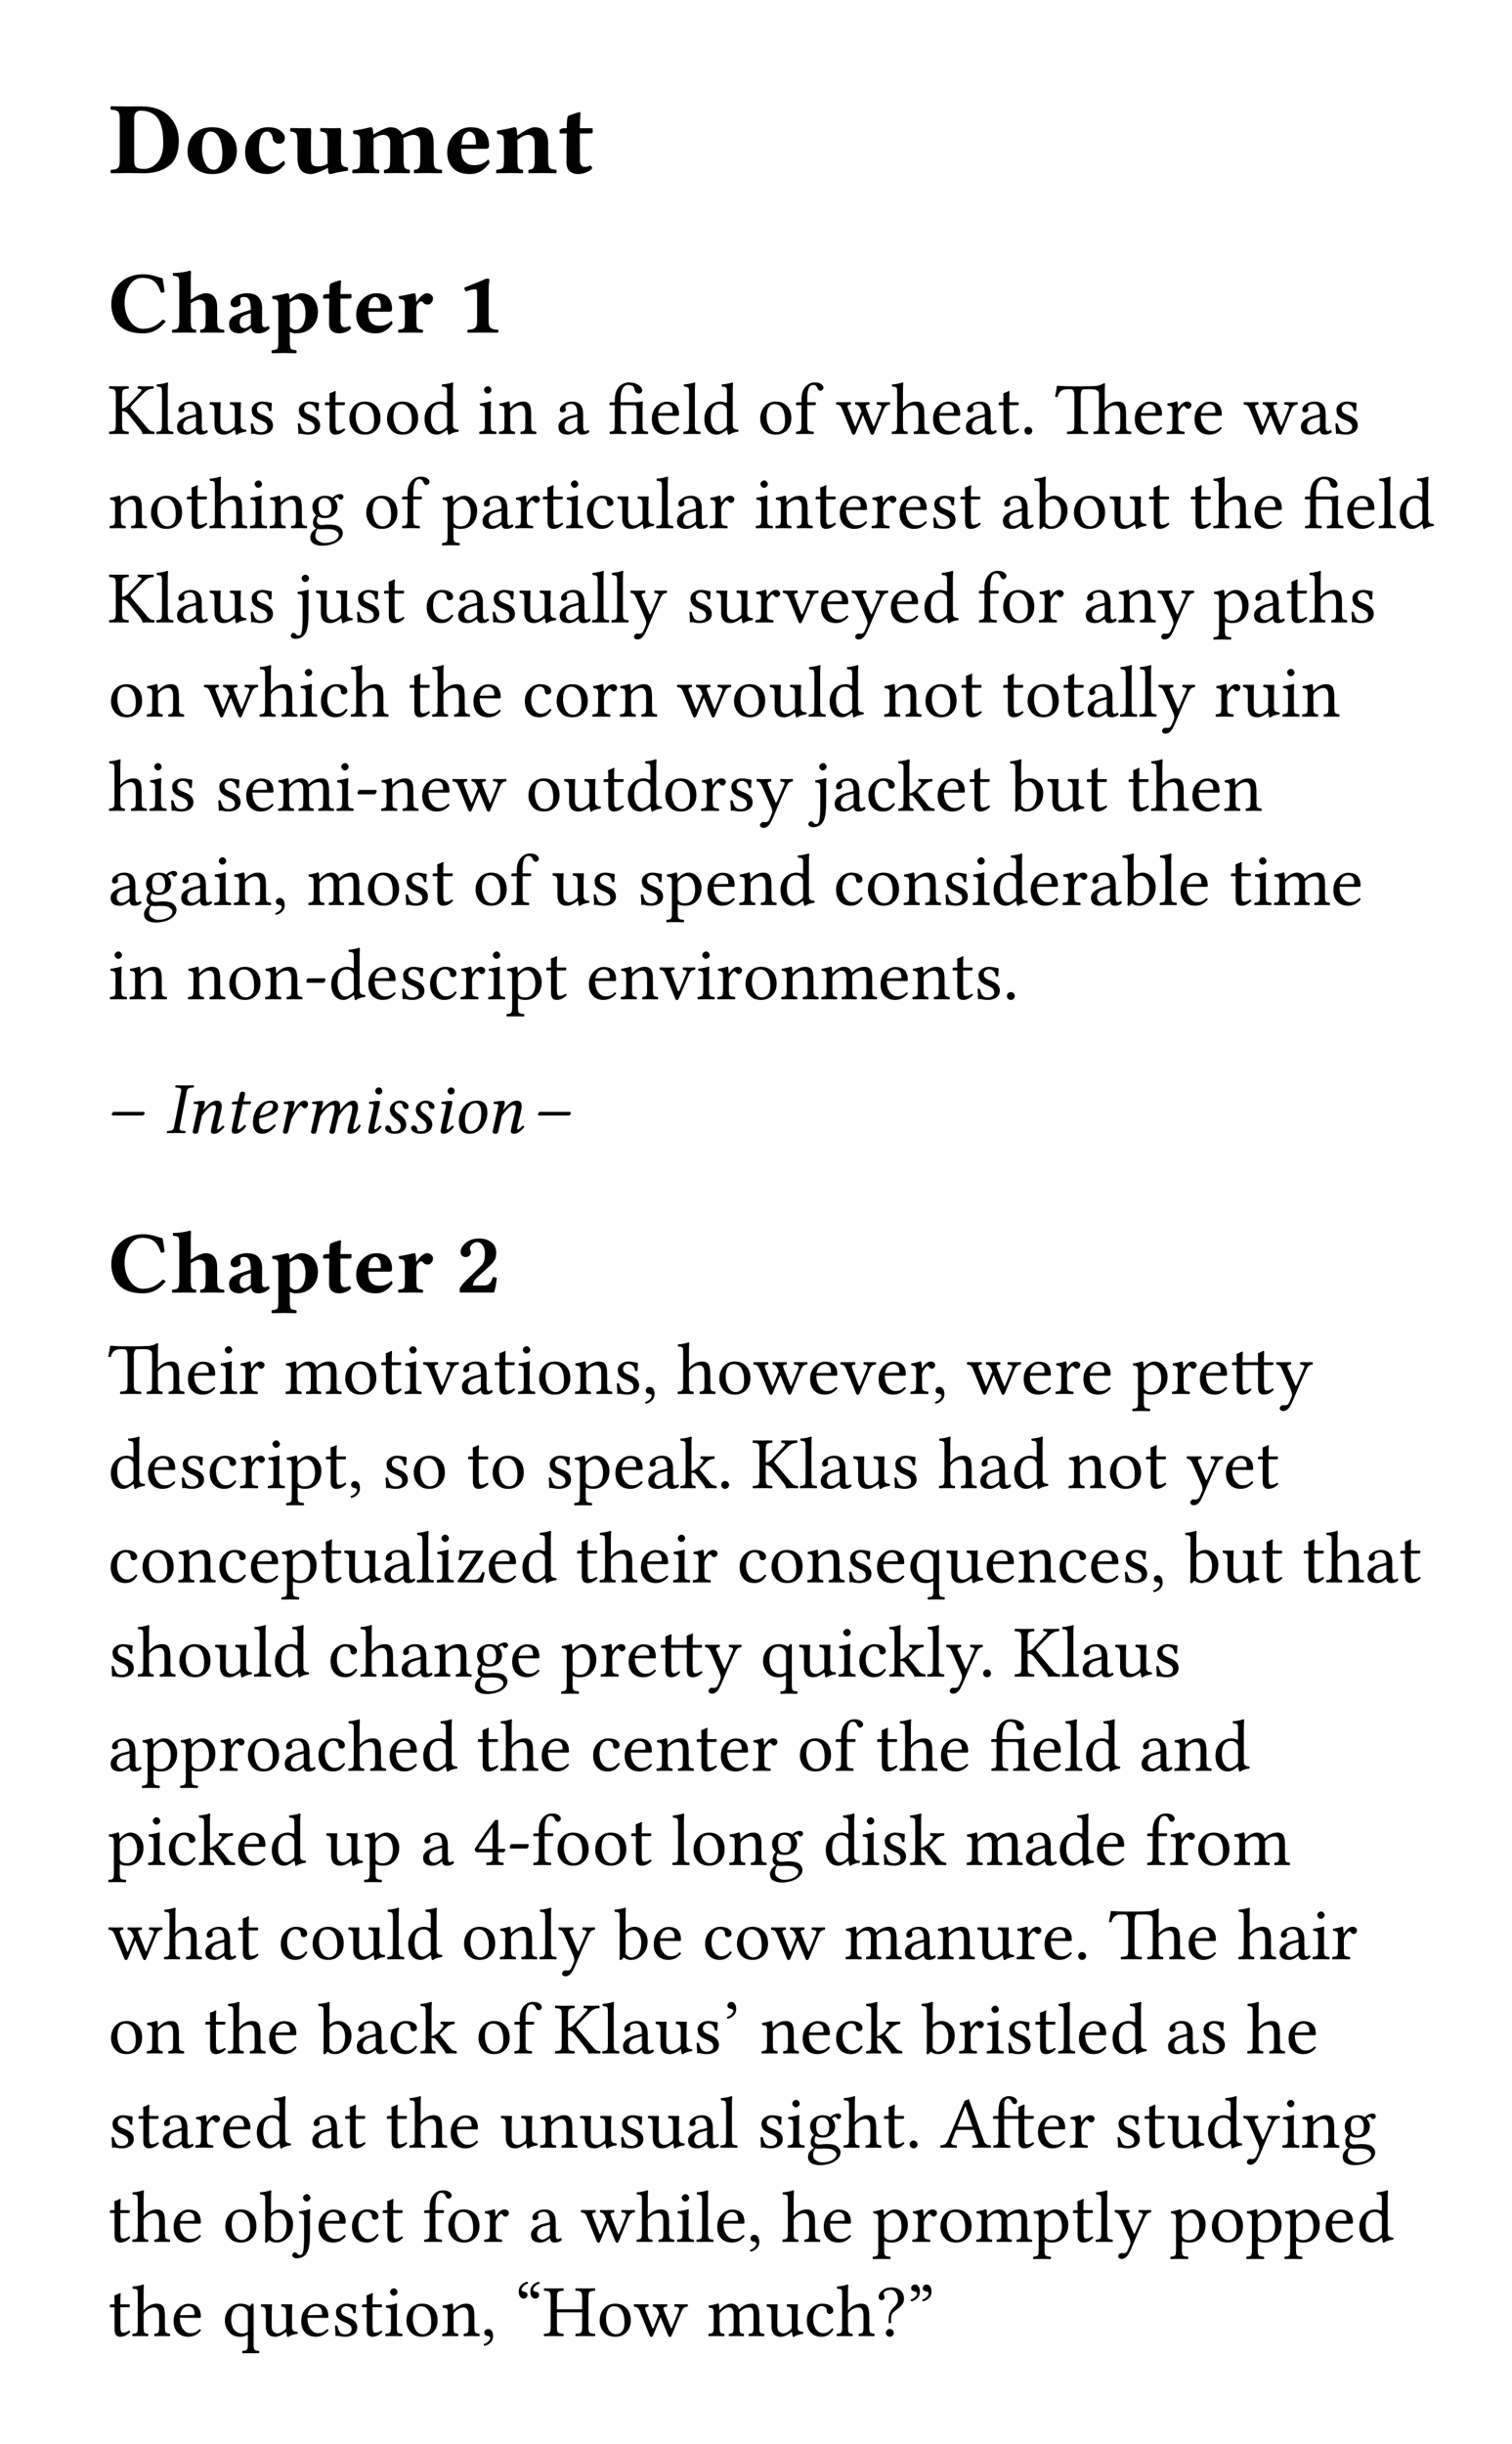 <svg class="typst-doc" viewBox="0 0 210 339.369" width="210" height="339.369" xmlns="http://www.w3.org/2000/svg" xmlns:xlink="http://www.w3.org/1999/xlink" xmlns:h5="http://www.w3.org/1999/xhtml">
    <g transform="matrix(1 0 0 1 5 5)">
        <g transform="translate(10 10)"/>
        <g transform="translate(10 10)"/>
        <g transform="translate(10 19.03)">
            <g class="typst-text" transform="scale(0.007 -0.007)">
                <use xlink:href="#g0" x="0" fill="#000000"/>
                <use xlink:href="#g1" x="1503" fill="#000000"/>
                <use xlink:href="#g2" x="2645" fill="#000000"/>
                <use xlink:href="#g3" x="3578" fill="#000000"/>
                <use xlink:href="#g4" x="4802" fill="#000000"/>
                <use xlink:href="#g5" x="6655" fill="#000000"/>
                <use xlink:href="#g6" x="7656" fill="#000000"/>
                <use xlink:href="#g7" x="8917" fill="#000000"/>
            </g>
        </g>
        <g transform="translate(10 19.03)"/>
        <g transform="translate(10 33.43)"/>
        <g transform="translate(10 33.43)"/>
        <g transform="translate(10 41.171)">
            <g class="typst-text" transform="scale(0.006 -0.006)">
                <use xlink:href="#g8" x="0" fill="#000000"/>
                <use xlink:href="#g9" x="1445" fill="#000000"/>
                <use xlink:href="#g10" x="2712" fill="#000000"/>
                <use xlink:href="#g11" x="3748" fill="#000000"/>
                <use xlink:href="#g7" x="4937" fill="#000000"/>
                <use xlink:href="#g5" x="5670" fill="#000000"/>
                <use xlink:href="#g12" x="6671" fill="#000000"/>
                <use xlink:href="#g13" x="8059" fill="#000000"/>
            </g>
        </g>
        <g transform="translate(10 48.671)"/>
        <g transform="translate(10 55.253)">
            <g class="typst-text" transform="scale(0.005 -0.005)">
                <use xlink:href="#g14" x="0" fill="#000000"/>
                <use xlink:href="#g15" x="1304" fill="#000000"/>
                <use xlink:href="#g16" x="1844" fill="#000000"/>
                <use xlink:href="#g17" x="2779" fill="#000000"/>
                <use xlink:href="#g18" x="3866" fill="#000000"/>
                <use xlink:href="#g18" x="5176" fill="#000000"/>
                <use xlink:href="#g19" x="5974" fill="#000000"/>
                <use xlink:href="#g20" x="6621" fill="#000000"/>
                <use xlink:href="#g20" x="7667" fill="#000000"/>
                <use xlink:href="#g21" x="8713" fill="#000000"/>
                <use xlink:href="#g22" x="10261" fill="#000000"/>
                <use xlink:href="#g23" x="10816" fill="#000000"/>
                <use xlink:href="#g16" x="12438" fill="#000000"/>
                <use xlink:href="#g24" x="13885" fill="#000000"/>
                <use xlink:href="#g25" x="15031" fill="#000000"/>
                <use xlink:href="#g15" x="15946" fill="#000000"/>
                <use xlink:href="#g21" x="16486" fill="#000000"/>
                <use xlink:href="#g20" x="18034" fill="#000000"/>
                <use xlink:href="#g26" x="19066" fill="#000000"/>
                <use xlink:href="#g27" x="20212" fill="#000000"/>
                <use xlink:href="#g28" x="21741" fill="#000000"/>
                <use xlink:href="#g25" x="22842" fill="#000000"/>
                <use xlink:href="#g16" x="23757" fill="#000000"/>
                <use xlink:href="#g19" x="24692" fill="#000000"/>
                <use xlink:href="#g29" x="25339" fill="#000000"/>
                <use xlink:href="#g30" x="26301" fill="#000000"/>
                <use xlink:href="#g25" x="28447" fill="#000000"/>
                <use xlink:href="#g31" x="29362" fill="#000000"/>
                <use xlink:href="#g25" x="30107" fill="#000000"/>
                <use xlink:href="#g27" x="31534" fill="#000000"/>
                <use xlink:href="#g16" x="33063" fill="#000000"/>
                <use xlink:href="#g18" x="33998" fill="#000000"/>
            </g>
        </g>
        <g transform="translate(10 68.335)">
            <g class="typst-text" transform="scale(0.005 -0.005)">
                <use xlink:href="#g23" x="0" fill="#000000"/>
                <use xlink:href="#g20" x="1110" fill="#000000"/>
                <use xlink:href="#g19" x="2142" fill="#000000"/>
                <use xlink:href="#g28" x="2789" fill="#000000"/>
                <use xlink:href="#g22" x="3890" fill="#000000"/>
                <use xlink:href="#g23" x="4445" fill="#000000"/>
                <use xlink:href="#g32" x="5555" fill="#000000"/>
                <use xlink:href="#g20" x="7091" fill="#000000"/>
                <use xlink:href="#g26" x="8123" fill="#000000"/>
                <use xlink:href="#g33" x="9269" fill="#000000"/>
                <use xlink:href="#g16" x="10331" fill="#000000"/>
                <use xlink:href="#g31" x="11266" fill="#000000"/>
                <use xlink:href="#g19" x="12027" fill="#000000"/>
                <use xlink:href="#g22" x="12674" fill="#000000"/>
                <use xlink:href="#g34" x="13229" fill="#000000"/>
                <use xlink:href="#g17" x="14105" fill="#000000"/>
                <use xlink:href="#g15" x="15192" fill="#000000"/>
                <use xlink:href="#g16" x="15732" fill="#000000"/>
                <use xlink:href="#g31" x="16667" fill="#000000"/>
                <use xlink:href="#g22" x="17940" fill="#000000"/>
                <use xlink:href="#g23" x="18495" fill="#000000"/>
                <use xlink:href="#g19" x="19605" fill="#000000"/>
                <use xlink:href="#g25" x="20252" fill="#000000"/>
                <use xlink:href="#g31" x="21167" fill="#000000"/>
                <use xlink:href="#g25" x="21912" fill="#000000"/>
                <use xlink:href="#g18" x="22827" fill="#000000"/>
                <use xlink:href="#g19" x="23625" fill="#000000"/>
                <use xlink:href="#g16" x="24784" fill="#000000"/>
                <use xlink:href="#g35" x="25719" fill="#000000"/>
                <use xlink:href="#g20" x="26748" fill="#000000"/>
                <use xlink:href="#g17" x="27780" fill="#000000"/>
                <use xlink:href="#g19" x="28867" fill="#000000"/>
                <use xlink:href="#g19" x="30026" fill="#000000"/>
                <use xlink:href="#g28" x="30673" fill="#000000"/>
                <use xlink:href="#g25" x="31774" fill="#000000"/>
                <use xlink:href="#g24" x="33201" fill="#000000"/>
                <use xlink:href="#g25" x="34347" fill="#000000"/>
                <use xlink:href="#g15" x="35262" fill="#000000"/>
                <use xlink:href="#g21" x="35802" fill="#000000"/>
            </g>
        </g>
        <g transform="translate(10 81.417)">
            <g class="typst-text" transform="scale(0.005 -0.005)">
                <use xlink:href="#g14" x="0" fill="#000000"/>
                <use xlink:href="#g15" x="1304" fill="#000000"/>
                <use xlink:href="#g16" x="1844" fill="#000000"/>
                <use xlink:href="#g17" x="2779" fill="#000000"/>
                <use xlink:href="#g18" x="3866" fill="#000000"/>
                <use xlink:href="#g36" x="5176" fill="#000000"/>
                <use xlink:href="#g17" x="5733" fill="#000000"/>
                <use xlink:href="#g18" x="6820" fill="#000000"/>
                <use xlink:href="#g19" x="7618" fill="#000000"/>
                <use xlink:href="#g34" x="8777" fill="#000000"/>
                <use xlink:href="#g16" x="9653" fill="#000000"/>
                <use xlink:href="#g18" x="10588" fill="#000000"/>
                <use xlink:href="#g17" x="11386" fill="#000000"/>
                <use xlink:href="#g16" x="12473" fill="#000000"/>
                <use xlink:href="#g15" x="13408" fill="#000000"/>
                <use xlink:href="#g15" x="13948" fill="#000000"/>
                <use xlink:href="#g37" x="14488" fill="#000000"/>
                <use xlink:href="#g18" x="16054" fill="#000000"/>
                <use xlink:href="#g17" x="16852" fill="#000000"/>
                <use xlink:href="#g31" x="17939" fill="#000000"/>
                <use xlink:href="#g38" x="18731" fill="#000000"/>
                <use xlink:href="#g25" x="19732" fill="#000000"/>
                <use xlink:href="#g37" x="20633" fill="#000000"/>
                <use xlink:href="#g25" x="21671" fill="#000000"/>
                <use xlink:href="#g21" x="22600" fill="#000000"/>
                <use xlink:href="#g26" x="24148" fill="#000000"/>
                <use xlink:href="#g20" x="24782" fill="#000000"/>
                <use xlink:href="#g31" x="25814" fill="#000000"/>
                <use xlink:href="#g16" x="27087" fill="#000000"/>
                <use xlink:href="#g23" x="28022" fill="#000000"/>
                <use xlink:href="#g37" x="29132" fill="#000000"/>
                <use xlink:href="#g33" x="30698" fill="#000000"/>
                <use xlink:href="#g16" x="31760" fill="#000000"/>
                <use xlink:href="#g19" x="32695" fill="#000000"/>
                <use xlink:href="#g28" x="33342" fill="#000000"/>
                <use xlink:href="#g18" x="34443" fill="#000000"/>
            </g>
        </g>
        <g transform="translate(10 94.499)">
            <g class="typst-text" transform="scale(0.005 -0.005)">
                <use xlink:href="#g20" x="0" fill="#000000"/>
                <use xlink:href="#g23" x="1032" fill="#000000"/>
                <use xlink:href="#g27" x="2654" fill="#000000"/>
                <use xlink:href="#g28" x="4183" fill="#000000"/>
                <use xlink:href="#g22" x="5284" fill="#000000"/>
                <use xlink:href="#g34" x="5839" fill="#000000"/>
                <use xlink:href="#g28" x="6715" fill="#000000"/>
                <use xlink:href="#g19" x="8328" fill="#000000"/>
                <use xlink:href="#g28" x="8975" fill="#000000"/>
                <use xlink:href="#g25" x="10076" fill="#000000"/>
                <use xlink:href="#g34" x="11503" fill="#000000"/>
                <use xlink:href="#g20" x="12379" fill="#000000"/>
                <use xlink:href="#g31" x="13411" fill="#000000"/>
                <use xlink:href="#g23" x="14172" fill="#000000"/>
                <use xlink:href="#g27" x="15794" fill="#000000"/>
                <use xlink:href="#g20" x="17307" fill="#000000"/>
                <use xlink:href="#g17" x="18339" fill="#000000"/>
                <use xlink:href="#g15" x="19426" fill="#000000"/>
                <use xlink:href="#g21" x="19966" fill="#000000"/>
                <use xlink:href="#g23" x="21514" fill="#000000"/>
                <use xlink:href="#g20" x="22624" fill="#000000"/>
                <use xlink:href="#g19" x="23656" fill="#000000"/>
                <use xlink:href="#g19" x="24815" fill="#000000"/>
                <use xlink:href="#g20" x="25462" fill="#000000"/>
                <use xlink:href="#g19" x="26494" fill="#000000"/>
                <use xlink:href="#g16" x="27141" fill="#000000"/>
                <use xlink:href="#g15" x="28076" fill="#000000"/>
                <use xlink:href="#g15" x="28616" fill="#000000"/>
                <use xlink:href="#g37" x="29156" fill="#000000"/>
                <use xlink:href="#g31" x="30722" fill="#000000"/>
                <use xlink:href="#g17" x="31483" fill="#000000"/>
                <use xlink:href="#g22" x="32570" fill="#000000"/>
                <use xlink:href="#g23" x="33125" fill="#000000"/>
            </g>
        </g>
        <g transform="translate(10 107.581)">
            <g class="typst-text" transform="scale(0.005 -0.005)">
                <use xlink:href="#g28" x="0" fill="#000000"/>
                <use xlink:href="#g22" x="1101" fill="#000000"/>
                <use xlink:href="#g18" x="1656" fill="#000000"/>
                <use xlink:href="#g18" x="2966" fill="#000000"/>
                <use xlink:href="#g25" x="3764" fill="#000000"/>
                <use xlink:href="#g39" x="4679" fill="#000000"/>
                <use xlink:href="#g22" x="6296" fill="#000000"/>
                <use xlink:href="#g40" x="6851" fill="#000000"/>
                <use xlink:href="#g23" x="7543" fill="#000000"/>
                <use xlink:href="#g25" x="8653" fill="#000000"/>
                <use xlink:href="#g27" x="9554" fill="#000000"/>
                <use xlink:href="#g20" x="11595" fill="#000000"/>
                <use xlink:href="#g17" x="12627" fill="#000000"/>
                <use xlink:href="#g19" x="13714" fill="#000000"/>
                <use xlink:href="#g21" x="14361" fill="#000000"/>
                <use xlink:href="#g20" x="15397" fill="#000000"/>
                <use xlink:href="#g31" x="16429" fill="#000000"/>
                <use xlink:href="#g18" x="17190" fill="#000000"/>
                <use xlink:href="#g37" x="17988" fill="#000000"/>
                <use xlink:href="#g36" x="19554" fill="#000000"/>
                <use xlink:href="#g16" x="20111" fill="#000000"/>
                <use xlink:href="#g34" x="21046" fill="#000000"/>
                <use xlink:href="#g41" x="21922" fill="#000000"/>
                <use xlink:href="#g25" x="22970" fill="#000000"/>
                <use xlink:href="#g19" x="23885" fill="#000000"/>
                <use xlink:href="#g35" x="25044" fill="#000000"/>
                <use xlink:href="#g17" x="26053" fill="#000000"/>
                <use xlink:href="#g19" x="27140" fill="#000000"/>
                <use xlink:href="#g19" x="28299" fill="#000000"/>
                <use xlink:href="#g28" x="28946" fill="#000000"/>
                <use xlink:href="#g25" x="30047" fill="#000000"/>
                <use xlink:href="#g23" x="30962" fill="#000000"/>
            </g>
        </g>
        <g transform="translate(10 120.663)">
            <g class="typst-text" transform="scale(0.005 -0.005)">
                <use xlink:href="#g16" x="0" fill="#000000"/>
                <use xlink:href="#g32" x="935" fill="#000000"/>
                <use xlink:href="#g16" x="1959" fill="#000000"/>
                <use xlink:href="#g22" x="2894" fill="#000000"/>
                <use xlink:href="#g23" x="3449" fill="#000000"/>
                <use xlink:href="#g42" x="4559" fill="#000000"/>
                <use xlink:href="#g39" x="5521" fill="#000000"/>
                <use xlink:href="#g20" x="7138" fill="#000000"/>
                <use xlink:href="#g18" x="8170" fill="#000000"/>
                <use xlink:href="#g19" x="8968" fill="#000000"/>
                <use xlink:href="#g20" x="10127" fill="#000000"/>
                <use xlink:href="#g26" x="11159" fill="#000000"/>
                <use xlink:href="#g17" x="12305" fill="#000000"/>
                <use xlink:href="#g18" x="13392" fill="#000000"/>
                <use xlink:href="#g18" x="14702" fill="#000000"/>
                <use xlink:href="#g33" x="15500" fill="#000000"/>
                <use xlink:href="#g25" x="16576" fill="#000000"/>
                <use xlink:href="#g23" x="17491" fill="#000000"/>
                <use xlink:href="#g21" x="18601" fill="#000000"/>
                <use xlink:href="#g34" x="20149" fill="#000000"/>
                <use xlink:href="#g20" x="21025" fill="#000000"/>
                <use xlink:href="#g23" x="22057" fill="#000000"/>
                <use xlink:href="#g18" x="23167" fill="#000000"/>
                <use xlink:href="#g22" x="23965" fill="#000000"/>
                <use xlink:href="#g21" x="24520" fill="#000000"/>
                <use xlink:href="#g25" x="25556" fill="#000000"/>
                <use xlink:href="#g31" x="26471" fill="#000000"/>
                <use xlink:href="#g16" x="27232" fill="#000000"/>
                <use xlink:href="#g35" x="28167" fill="#000000"/>
                <use xlink:href="#g15" x="29176" fill="#000000"/>
                <use xlink:href="#g25" x="29716" fill="#000000"/>
                <use xlink:href="#g19" x="31143" fill="#000000"/>
                <use xlink:href="#g22" x="31790" fill="#000000"/>
                <use xlink:href="#g39" x="32345" fill="#000000"/>
                <use xlink:href="#g25" x="33962" fill="#000000"/>
            </g>
        </g>
        <g transform="translate(10 133.745)">
            <g class="typst-text" transform="scale(0.005 -0.005)">
                <use xlink:href="#g22" x="0" fill="#000000"/>
                <use xlink:href="#g23" x="555" fill="#000000"/>
                <use xlink:href="#g23" x="2177" fill="#000000"/>
                <use xlink:href="#g20" x="3287" fill="#000000"/>
                <use xlink:href="#g23" x="4319" fill="#000000"/>
                <use xlink:href="#g40" x="5429" fill="#000000"/>
                <use xlink:href="#g21" x="6121" fill="#000000"/>
                <use xlink:href="#g25" x="7157" fill="#000000"/>
                <use xlink:href="#g18" x="8072" fill="#000000"/>
                <use xlink:href="#g34" x="8870" fill="#000000"/>
                <use xlink:href="#g31" x="9746" fill="#000000"/>
                <use xlink:href="#g22" x="10507" fill="#000000"/>
                <use xlink:href="#g33" x="11062" fill="#000000"/>
                <use xlink:href="#g19" x="12124" fill="#000000"/>
                <use xlink:href="#g25" x="13283" fill="#000000"/>
                <use xlink:href="#g23" x="14198" fill="#000000"/>
                <use xlink:href="#g38" x="15308" fill="#000000"/>
                <use xlink:href="#g22" x="16325" fill="#000000"/>
                <use xlink:href="#g31" x="16880" fill="#000000"/>
                <use xlink:href="#g20" x="17625" fill="#000000"/>
                <use xlink:href="#g23" x="18657" fill="#000000"/>
                <use xlink:href="#g39" x="19767" fill="#000000"/>
                <use xlink:href="#g25" x="21384" fill="#000000"/>
                <use xlink:href="#g23" x="22299" fill="#000000"/>
                <use xlink:href="#g19" x="23409" fill="#000000"/>
                <use xlink:href="#g18" x="24056" fill="#000000"/>
                <use xlink:href="#g29" x="24854" fill="#000000"/>
            </g>
        </g>
        <g transform="translate(10 152.327)">
            <g class="typst-text" transform="scale(0.005 -0.005)">
                <use xlink:href="#g43" x="0" fill="#000000"/>
            </g>
        </g>
        <g transform="translate(17.979 152.327)">
            <g class="typst-text" transform="scale(0.005 -0.005)">
                <use xlink:href="#g44" x="0" fill="#000000"/>
                <use xlink:href="#g45" x="573" fill="#000000"/>
                <use xlink:href="#g46" x="1633" fill="#000000"/>
                <use xlink:href="#g47" x="2261" fill="#000000"/>
                <use xlink:href="#g48" x="3082" fill="#000000"/>
                <use xlink:href="#g49" x="3813" fill="#000000"/>
                <use xlink:href="#g50" x="5416" fill="#000000"/>
                <use xlink:href="#g51" x="5981" fill="#000000"/>
                <use xlink:href="#g51" x="6703" fill="#000000"/>
                <use xlink:href="#g50" x="7425" fill="#000000"/>
                <use xlink:href="#g52" x="7990" fill="#000000"/>
                <use xlink:href="#g45" x="8905" fill="#000000"/>
            </g>
        </g>
        <g transform="translate(66.636 152.327)">
            <g class="typst-text" transform="scale(0.005 -0.005)">
                <use xlink:href="#g43" x="512" fill="#000000"/>
            </g>
        </g>
        <g transform="translate(10 166.727)"/>
        <g transform="translate(10 166.727)"/>
        <g transform="translate(10 174.467)">
            <g class="typst-text" transform="scale(0.006 -0.006)">
                <use xlink:href="#g8" x="0" fill="#000000"/>
                <use xlink:href="#g9" x="1445" fill="#000000"/>
                <use xlink:href="#g10" x="2712" fill="#000000"/>
                <use xlink:href="#g11" x="3748" fill="#000000"/>
                <use xlink:href="#g7" x="4937" fill="#000000"/>
                <use xlink:href="#g5" x="5670" fill="#000000"/>
                <use xlink:href="#g12" x="6671" fill="#000000"/>
                <use xlink:href="#g53" x="8059" fill="#000000"/>
            </g>
        </g>
        <g transform="translate(10 181.967)"/>
        <g transform="translate(10 188.549)">
            <g class="typst-text" transform="scale(0.005 -0.005)">
                <use xlink:href="#g30" x="0" fill="#000000"/>
                <use xlink:href="#g25" x="2146" fill="#000000"/>
                <use xlink:href="#g22" x="3061" fill="#000000"/>
                <use xlink:href="#g31" x="3616" fill="#000000"/>
                <use xlink:href="#g39" x="4889" fill="#000000"/>
                <use xlink:href="#g20" x="6506" fill="#000000"/>
                <use xlink:href="#g19" x="7538" fill="#000000"/>
                <use xlink:href="#g22" x="8185" fill="#000000"/>
                <use xlink:href="#g38" x="8740" fill="#000000"/>
                <use xlink:href="#g16" x="9757" fill="#000000"/>
                <use xlink:href="#g19" x="10692" fill="#000000"/>
                <use xlink:href="#g22" x="11339" fill="#000000"/>
                <use xlink:href="#g20" x="11894" fill="#000000"/>
                <use xlink:href="#g23" x="12926" fill="#000000"/>
                <use xlink:href="#g18" x="14036" fill="#000000"/>
                <use xlink:href="#g42" x="14834" fill="#000000"/>
                <use xlink:href="#g28" x="15796" fill="#000000"/>
                <use xlink:href="#g20" x="16897" fill="#000000"/>
                <use xlink:href="#g27" x="17915" fill="#000000"/>
                <use xlink:href="#g25" x="19428" fill="#000000"/>
                <use xlink:href="#g38" x="20329" fill="#000000"/>
                <use xlink:href="#g25" x="21330" fill="#000000"/>
                <use xlink:href="#g31" x="22245" fill="#000000"/>
                <use xlink:href="#g42" x="22885" fill="#000000"/>
                <use xlink:href="#g27" x="23847" fill="#000000"/>
                <use xlink:href="#g25" x="25360" fill="#000000"/>
                <use xlink:href="#g31" x="26275" fill="#000000"/>
                <use xlink:href="#g25" x="27020" fill="#000000"/>
                <use xlink:href="#g33" x="28447" fill="#000000"/>
                <use xlink:href="#g31" x="29509" fill="#000000"/>
                <use xlink:href="#g25" x="30254" fill="#000000"/>
                <use xlink:href="#g54" x="31169" fill="#000000"/>
                <use xlink:href="#g37" x="32426" fill="#000000"/>
            </g>
        </g>
        <g transform="translate(10 201.631)">
            <g class="typst-text" transform="scale(0.005 -0.005)">
                <use xlink:href="#g21" x="0" fill="#000000"/>
                <use xlink:href="#g25" x="1036" fill="#000000"/>
                <use xlink:href="#g18" x="1951" fill="#000000"/>
                <use xlink:href="#g34" x="2749" fill="#000000"/>
                <use xlink:href="#g31" x="3625" fill="#000000"/>
                <use xlink:href="#g22" x="4386" fill="#000000"/>
                <use xlink:href="#g33" x="4941" fill="#000000"/>
                <use xlink:href="#g19" x="6003" fill="#000000"/>
                <use xlink:href="#g42" x="6650" fill="#000000"/>
                <use xlink:href="#g18" x="7612" fill="#000000"/>
                <use xlink:href="#g20" x="8410" fill="#000000"/>
                <use xlink:href="#g19" x="9954" fill="#000000"/>
                <use xlink:href="#g20" x="10601" fill="#000000"/>
                <use xlink:href="#g18" x="12145" fill="#000000"/>
                <use xlink:href="#g33" x="12943" fill="#000000"/>
                <use xlink:href="#g25" x="14019" fill="#000000"/>
                <use xlink:href="#g16" x="14934" fill="#000000"/>
                <use xlink:href="#g41" x="15869" fill="#000000"/>
                <use xlink:href="#g29" x="16917" fill="#000000"/>
                <use xlink:href="#g14" x="17879" fill="#000000"/>
                <use xlink:href="#g15" x="19183" fill="#000000"/>
                <use xlink:href="#g16" x="19723" fill="#000000"/>
                <use xlink:href="#g17" x="20658" fill="#000000"/>
                <use xlink:href="#g18" x="21745" fill="#000000"/>
                <use xlink:href="#g28" x="23055" fill="#000000"/>
                <use xlink:href="#g16" x="24156" fill="#000000"/>
                <use xlink:href="#g21" x="25091" fill="#000000"/>
                <use xlink:href="#g23" x="26639" fill="#000000"/>
                <use xlink:href="#g20" x="27749" fill="#000000"/>
                <use xlink:href="#g19" x="28781" fill="#000000"/>
                <use xlink:href="#g37" x="29940" fill="#000000"/>
                <use xlink:href="#g25" x="30978" fill="#000000"/>
                <use xlink:href="#g19" x="31893" fill="#000000"/>
            </g>
        </g>
        <g transform="translate(10 214.713)">
            <g class="typst-text" transform="scale(0.005 -0.005)">
                <use xlink:href="#g34" x="0" fill="#000000"/>
                <use xlink:href="#g20" x="876" fill="#000000"/>
                <use xlink:href="#g23" x="1908" fill="#000000"/>
                <use xlink:href="#g34" x="3018" fill="#000000"/>
                <use xlink:href="#g25" x="3894" fill="#000000"/>
                <use xlink:href="#g33" x="4809" fill="#000000"/>
                <use xlink:href="#g19" x="5871" fill="#000000"/>
                <use xlink:href="#g17" x="6518" fill="#000000"/>
                <use xlink:href="#g16" x="7605" fill="#000000"/>
                <use xlink:href="#g15" x="8540" fill="#000000"/>
                <use xlink:href="#g22" x="9080" fill="#000000"/>
                <use xlink:href="#g55" x="9635" fill="#000000"/>
                <use xlink:href="#g25" x="10503" fill="#000000"/>
                <use xlink:href="#g21" x="11432" fill="#000000"/>
                <use xlink:href="#g19" x="12980" fill="#000000"/>
                <use xlink:href="#g28" x="13627" fill="#000000"/>
                <use xlink:href="#g25" x="14728" fill="#000000"/>
                <use xlink:href="#g22" x="15643" fill="#000000"/>
                <use xlink:href="#g31" x="16198" fill="#000000"/>
                <use xlink:href="#g34" x="17471" fill="#000000"/>
                <use xlink:href="#g20" x="18347" fill="#000000"/>
                <use xlink:href="#g23" x="19379" fill="#000000"/>
                <use xlink:href="#g18" x="20489" fill="#000000"/>
                <use xlink:href="#g25" x="21287" fill="#000000"/>
                <use xlink:href="#g56" x="22216" fill="#000000"/>
                <use xlink:href="#g17" x="23246" fill="#000000"/>
                <use xlink:href="#g25" x="24333" fill="#000000"/>
                <use xlink:href="#g23" x="25248" fill="#000000"/>
                <use xlink:href="#g34" x="26358" fill="#000000"/>
                <use xlink:href="#g25" x="27234" fill="#000000"/>
                <use xlink:href="#g18" x="28149" fill="#000000"/>
                <use xlink:href="#g42" x="28947" fill="#000000"/>
                <use xlink:href="#g35" x="29909" fill="#000000"/>
                <use xlink:href="#g17" x="30918" fill="#000000"/>
                <use xlink:href="#g19" x="32005" fill="#000000"/>
                <use xlink:href="#g19" x="33164" fill="#000000"/>
                <use xlink:href="#g28" x="33811" fill="#000000"/>
                <use xlink:href="#g16" x="34912" fill="#000000"/>
                <use xlink:href="#g19" x="35847" fill="#000000"/>
            </g>
        </g>
        <g transform="translate(10 227.795)">
            <g class="typst-text" transform="scale(0.005 -0.005)">
                <use xlink:href="#g18" x="0" fill="#000000"/>
                <use xlink:href="#g28" x="798" fill="#000000"/>
                <use xlink:href="#g20" x="1899" fill="#000000"/>
                <use xlink:href="#g17" x="2931" fill="#000000"/>
                <use xlink:href="#g15" x="4018" fill="#000000"/>
                <use xlink:href="#g21" x="4558" fill="#000000"/>
                <use xlink:href="#g34" x="6106" fill="#000000"/>
                <use xlink:href="#g28" x="6982" fill="#000000"/>
                <use xlink:href="#g16" x="8083" fill="#000000"/>
                <use xlink:href="#g23" x="9018" fill="#000000"/>
                <use xlink:href="#g32" x="10128" fill="#000000"/>
                <use xlink:href="#g25" x="11152" fill="#000000"/>
                <use xlink:href="#g33" x="12579" fill="#000000"/>
                <use xlink:href="#g31" x="13641" fill="#000000"/>
                <use xlink:href="#g25" x="14386" fill="#000000"/>
                <use xlink:href="#g54" x="15301" fill="#000000"/>
                <use xlink:href="#g37" x="16558" fill="#000000"/>
                <use xlink:href="#g56" x="18124" fill="#000000"/>
                <use xlink:href="#g17" x="19154" fill="#000000"/>
                <use xlink:href="#g22" x="20241" fill="#000000"/>
                <use xlink:href="#g34" x="20796" fill="#000000"/>
                <use xlink:href="#g41" x="21672" fill="#000000"/>
                <use xlink:href="#g15" x="22720" fill="#000000"/>
                <use xlink:href="#g37" x="23260" fill="#000000"/>
                <use xlink:href="#g29" x="24193" fill="#000000"/>
                <use xlink:href="#g14" x="25155" fill="#000000"/>
                <use xlink:href="#g15" x="26459" fill="#000000"/>
                <use xlink:href="#g16" x="26999" fill="#000000"/>
                <use xlink:href="#g17" x="27934" fill="#000000"/>
                <use xlink:href="#g18" x="29021" fill="#000000"/>
            </g>
        </g>
        <g transform="translate(10 240.877)">
            <g class="typst-text" transform="scale(0.005 -0.005)">
                <use xlink:href="#g16" x="0" fill="#000000"/>
                <use xlink:href="#g33" x="935" fill="#000000"/>
                <use xlink:href="#g33" x="1997" fill="#000000"/>
                <use xlink:href="#g31" x="3059" fill="#000000"/>
                <use xlink:href="#g20" x="3804" fill="#000000"/>
                <use xlink:href="#g16" x="4836" fill="#000000"/>
                <use xlink:href="#g34" x="5771" fill="#000000"/>
                <use xlink:href="#g28" x="6647" fill="#000000"/>
                <use xlink:href="#g25" x="7748" fill="#000000"/>
                <use xlink:href="#g21" x="8677" fill="#000000"/>
                <use xlink:href="#g19" x="10225" fill="#000000"/>
                <use xlink:href="#g28" x="10872" fill="#000000"/>
                <use xlink:href="#g25" x="11973" fill="#000000"/>
                <use xlink:href="#g34" x="13400" fill="#000000"/>
                <use xlink:href="#g25" x="14276" fill="#000000"/>
                <use xlink:href="#g23" x="15191" fill="#000000"/>
                <use xlink:href="#g19" x="16301" fill="#000000"/>
                <use xlink:href="#g25" x="16948" fill="#000000"/>
                <use xlink:href="#g31" x="17863" fill="#000000"/>
                <use xlink:href="#g20" x="19136" fill="#000000"/>
                <use xlink:href="#g26" x="20168" fill="#000000"/>
                <use xlink:href="#g19" x="21314" fill="#000000"/>
                <use xlink:href="#g28" x="21961" fill="#000000"/>
                <use xlink:href="#g25" x="23062" fill="#000000"/>
                <use xlink:href="#g24" x="24489" fill="#000000"/>
                <use xlink:href="#g25" x="25635" fill="#000000"/>
                <use xlink:href="#g15" x="26550" fill="#000000"/>
                <use xlink:href="#g21" x="27090" fill="#000000"/>
                <use xlink:href="#g16" x="28638" fill="#000000"/>
                <use xlink:href="#g23" x="29573" fill="#000000"/>
                <use xlink:href="#g21" x="30683" fill="#000000"/>
            </g>
        </g>
        <g transform="translate(10 253.959)">
            <g class="typst-text" transform="scale(0.005 -0.005)">
                <use xlink:href="#g33" x="0" fill="#000000"/>
                <use xlink:href="#g22" x="1062" fill="#000000"/>
                <use xlink:href="#g34" x="1617" fill="#000000"/>
                <use xlink:href="#g41" x="2493" fill="#000000"/>
                <use xlink:href="#g25" x="3541" fill="#000000"/>
                <use xlink:href="#g21" x="4470" fill="#000000"/>
                <use xlink:href="#g17" x="6018" fill="#000000"/>
                <use xlink:href="#g33" x="7105" fill="#000000"/>
                <use xlink:href="#g16" x="8679" fill="#000000"/>
                <use xlink:href="#g57" x="10126" fill="#000000"/>
                <use xlink:href="#g40" x="11078" fill="#000000"/>
                <use xlink:href="#g26" x="11770" fill="#000000"/>
                <use xlink:href="#g20" x="12404" fill="#000000"/>
                <use xlink:href="#g20" x="13450" fill="#000000"/>
                <use xlink:href="#g19" x="14482" fill="#000000"/>
                <use xlink:href="#g15" x="15641" fill="#000000"/>
                <use xlink:href="#g20" x="16181" fill="#000000"/>
                <use xlink:href="#g23" x="17213" fill="#000000"/>
                <use xlink:href="#g32" x="18323" fill="#000000"/>
                <use xlink:href="#g21" x="19859" fill="#000000"/>
                <use xlink:href="#g22" x="20895" fill="#000000"/>
                <use xlink:href="#g18" x="21450" fill="#000000"/>
                <use xlink:href="#g41" x="22248" fill="#000000"/>
                <use xlink:href="#g39" x="23808" fill="#000000"/>
                <use xlink:href="#g16" x="25425" fill="#000000"/>
                <use xlink:href="#g21" x="26360" fill="#000000"/>
                <use xlink:href="#g25" x="27396" fill="#000000"/>
                <use xlink:href="#g26" x="28823" fill="#000000"/>
                <use xlink:href="#g31" x="29457" fill="#000000"/>
                <use xlink:href="#g20" x="30202" fill="#000000"/>
                <use xlink:href="#g39" x="31234" fill="#000000"/>
            </g>
        </g>
        <g transform="translate(10 267.041)">
            <g class="typst-text" transform="scale(0.005 -0.005)">
                <use xlink:href="#g27" x="0" fill="#000000"/>
                <use xlink:href="#g28" x="1529" fill="#000000"/>
                <use xlink:href="#g16" x="2630" fill="#000000"/>
                <use xlink:href="#g19" x="3565" fill="#000000"/>
                <use xlink:href="#g34" x="4724" fill="#000000"/>
                <use xlink:href="#g20" x="5600" fill="#000000"/>
                <use xlink:href="#g17" x="6632" fill="#000000"/>
                <use xlink:href="#g15" x="7719" fill="#000000"/>
                <use xlink:href="#g21" x="8259" fill="#000000"/>
                <use xlink:href="#g20" x="9807" fill="#000000"/>
                <use xlink:href="#g23" x="10839" fill="#000000"/>
                <use xlink:href="#g15" x="11949" fill="#000000"/>
                <use xlink:href="#g37" x="12489" fill="#000000"/>
                <use xlink:href="#g35" x="14055" fill="#000000"/>
                <use xlink:href="#g25" x="15084" fill="#000000"/>
                <use xlink:href="#g34" x="16511" fill="#000000"/>
                <use xlink:href="#g20" x="17387" fill="#000000"/>
                <use xlink:href="#g27" x="18405" fill="#000000"/>
                <use xlink:href="#g39" x="20446" fill="#000000"/>
                <use xlink:href="#g16" x="22063" fill="#000000"/>
                <use xlink:href="#g23" x="22998" fill="#000000"/>
                <use xlink:href="#g17" x="24108" fill="#000000"/>
                <use xlink:href="#g31" x="25195" fill="#000000"/>
                <use xlink:href="#g25" x="25940" fill="#000000"/>
                <use xlink:href="#g29" x="26835" fill="#000000"/>
                <use xlink:href="#g30" x="27797" fill="#000000"/>
                <use xlink:href="#g25" x="29943" fill="#000000"/>
                <use xlink:href="#g28" x="31370" fill="#000000"/>
                <use xlink:href="#g16" x="32471" fill="#000000"/>
                <use xlink:href="#g22" x="33406" fill="#000000"/>
                <use xlink:href="#g31" x="33961" fill="#000000"/>
            </g>
        </g>
        <g transform="translate(10 280.123)">
            <g class="typst-text" transform="scale(0.005 -0.005)">
                <use xlink:href="#g20" x="0" fill="#000000"/>
                <use xlink:href="#g23" x="1032" fill="#000000"/>
                <use xlink:href="#g19" x="2654" fill="#000000"/>
                <use xlink:href="#g28" x="3301" fill="#000000"/>
                <use xlink:href="#g25" x="4402" fill="#000000"/>
                <use xlink:href="#g35" x="5829" fill="#000000"/>
                <use xlink:href="#g16" x="6838" fill="#000000"/>
                <use xlink:href="#g34" x="7773" fill="#000000"/>
                <use xlink:href="#g41" x="8649" fill="#000000"/>
                <use xlink:href="#g20" x="10209" fill="#000000"/>
                <use xlink:href="#g26" x="11241" fill="#000000"/>
                <use xlink:href="#g14" x="12387" fill="#000000"/>
                <use xlink:href="#g15" x="13691" fill="#000000"/>
                <use xlink:href="#g16" x="14231" fill="#000000"/>
                <use xlink:href="#g17" x="15166" fill="#000000"/>
                <use xlink:href="#g18" x="16253" fill="#000000"/>
                <use xlink:href="#g58" x="17051" fill="#000000"/>
                <use xlink:href="#g23" x="18111" fill="#000000"/>
                <use xlink:href="#g25" x="19221" fill="#000000"/>
                <use xlink:href="#g34" x="20150" fill="#000000"/>
                <use xlink:href="#g41" x="21026" fill="#000000"/>
                <use xlink:href="#g35" x="22586" fill="#000000"/>
                <use xlink:href="#g31" x="23595" fill="#000000"/>
                <use xlink:href="#g22" x="24356" fill="#000000"/>
                <use xlink:href="#g18" x="24911" fill="#000000"/>
                <use xlink:href="#g19" x="25709" fill="#000000"/>
                <use xlink:href="#g15" x="26356" fill="#000000"/>
                <use xlink:href="#g25" x="26896" fill="#000000"/>
                <use xlink:href="#g21" x="27825" fill="#000000"/>
                <use xlink:href="#g16" x="29373" fill="#000000"/>
                <use xlink:href="#g18" x="30308" fill="#000000"/>
                <use xlink:href="#g28" x="31618" fill="#000000"/>
                <use xlink:href="#g25" x="32719" fill="#000000"/>
            </g>
        </g>
        <g transform="translate(10 293.205)">
            <g class="typst-text" transform="scale(0.005 -0.005)">
                <use xlink:href="#g18" x="0" fill="#000000"/>
                <use xlink:href="#g19" x="798" fill="#000000"/>
                <use xlink:href="#g16" x="1445" fill="#000000"/>
                <use xlink:href="#g31" x="2380" fill="#000000"/>
                <use xlink:href="#g25" x="3125" fill="#000000"/>
                <use xlink:href="#g21" x="4054" fill="#000000"/>
                <use xlink:href="#g16" x="5602" fill="#000000"/>
                <use xlink:href="#g19" x="6537" fill="#000000"/>
                <use xlink:href="#g19" x="7696" fill="#000000"/>
                <use xlink:href="#g28" x="8343" fill="#000000"/>
                <use xlink:href="#g25" x="9444" fill="#000000"/>
                <use xlink:href="#g17" x="10871" fill="#000000"/>
                <use xlink:href="#g23" x="11958" fill="#000000"/>
                <use xlink:href="#g17" x="13068" fill="#000000"/>
                <use xlink:href="#g18" x="14155" fill="#000000"/>
                <use xlink:href="#g17" x="14953" fill="#000000"/>
                <use xlink:href="#g16" x="16040" fill="#000000"/>
                <use xlink:href="#g15" x="16975" fill="#000000"/>
                <use xlink:href="#g18" x="18027" fill="#000000"/>
                <use xlink:href="#g22" x="18825" fill="#000000"/>
                <use xlink:href="#g32" x="19380" fill="#000000"/>
                <use xlink:href="#g28" x="20404" fill="#000000"/>
                <use xlink:href="#g19" x="21505" fill="#000000"/>
                <use xlink:href="#g29" x="22152" fill="#000000"/>
                <use xlink:href="#g59" x="23114" fill="#000000"/>
                <use xlink:href="#g60" x="24537" fill="#000000"/>
                <use xlink:href="#g25" x="25757" fill="#000000"/>
                <use xlink:href="#g31" x="26672" fill="#000000"/>
                <use xlink:href="#g18" x="27945" fill="#000000"/>
                <use xlink:href="#g19" x="28743" fill="#000000"/>
                <use xlink:href="#g17" x="29390" fill="#000000"/>
                <use xlink:href="#g21" x="30477" fill="#000000"/>
                <use xlink:href="#g37" x="31513" fill="#000000"/>
                <use xlink:href="#g22" x="32567" fill="#000000"/>
                <use xlink:href="#g23" x="33122" fill="#000000"/>
                <use xlink:href="#g32" x="34232" fill="#000000"/>
            </g>
        </g>
        <g transform="translate(10 306.287)">
            <g class="typst-text" transform="scale(0.005 -0.005)">
                <use xlink:href="#g19" x="0" fill="#000000"/>
                <use xlink:href="#g28" x="647" fill="#000000"/>
                <use xlink:href="#g25" x="1748" fill="#000000"/>
                <use xlink:href="#g20" x="3175" fill="#000000"/>
                <use xlink:href="#g35" x="4207" fill="#000000"/>
                <use xlink:href="#g36" x="5216" fill="#000000"/>
                <use xlink:href="#g25" x="5773" fill="#000000"/>
                <use xlink:href="#g34" x="6702" fill="#000000"/>
                <use xlink:href="#g19" x="7578" fill="#000000"/>
                <use xlink:href="#g26" x="8737" fill="#000000"/>
                <use xlink:href="#g20" x="9371" fill="#000000"/>
                <use xlink:href="#g31" x="10403" fill="#000000"/>
                <use xlink:href="#g16" x="11676" fill="#000000"/>
                <use xlink:href="#g27" x="13123" fill="#000000"/>
                <use xlink:href="#g28" x="14652" fill="#000000"/>
                <use xlink:href="#g22" x="15753" fill="#000000"/>
                <use xlink:href="#g15" x="16308" fill="#000000"/>
                <use xlink:href="#g25" x="16848" fill="#000000"/>
                <use xlink:href="#g42" x="17743" fill="#000000"/>
                <use xlink:href="#g28" x="18705" fill="#000000"/>
                <use xlink:href="#g25" x="19806" fill="#000000"/>
                <use xlink:href="#g33" x="21233" fill="#000000"/>
                <use xlink:href="#g31" x="22295" fill="#000000"/>
                <use xlink:href="#g20" x="23040" fill="#000000"/>
                <use xlink:href="#g39" x="24072" fill="#000000"/>
                <use xlink:href="#g33" x="25689" fill="#000000"/>
                <use xlink:href="#g19" x="26751" fill="#000000"/>
                <use xlink:href="#g15" x="27398" fill="#000000"/>
                <use xlink:href="#g37" x="27938" fill="#000000"/>
                <use xlink:href="#g33" x="29504" fill="#000000"/>
                <use xlink:href="#g20" x="30580" fill="#000000"/>
                <use xlink:href="#g33" x="31612" fill="#000000"/>
                <use xlink:href="#g33" x="32674" fill="#000000"/>
                <use xlink:href="#g25" x="33750" fill="#000000"/>
                <use xlink:href="#g21" x="34679" fill="#000000"/>
            </g>
        </g>
        <g transform="translate(10 319.369)">
            <g class="typst-text" transform="scale(0.005 -0.005)">
                <use xlink:href="#g19" x="0" fill="#000000"/>
                <use xlink:href="#g28" x="647" fill="#000000"/>
                <use xlink:href="#g25" x="1748" fill="#000000"/>
                <use xlink:href="#g56" x="3175" fill="#000000"/>
                <use xlink:href="#g17" x="4205" fill="#000000"/>
                <use xlink:href="#g25" x="5292" fill="#000000"/>
                <use xlink:href="#g18" x="6207" fill="#000000"/>
                <use xlink:href="#g19" x="7005" fill="#000000"/>
                <use xlink:href="#g22" x="7652" fill="#000000"/>
                <use xlink:href="#g20" x="8207" fill="#000000"/>
                <use xlink:href="#g23" x="9239" fill="#000000"/>
                <use xlink:href="#g42" x="10349" fill="#000000"/>
                <use xlink:href="#g61" x="11311" fill="#000000"/>
                <use xlink:href="#g62" x="12079" fill="#000000"/>
                <use xlink:href="#g20" x="13574" fill="#000000"/>
                <use xlink:href="#g27" x="14592" fill="#000000"/>
                <use xlink:href="#g39" x="16633" fill="#000000"/>
                <use xlink:href="#g17" x="18250" fill="#000000"/>
                <use xlink:href="#g34" x="19337" fill="#000000"/>
                <use xlink:href="#g28" x="20213" fill="#000000"/>
                <use xlink:href="#g63" x="21314" fill="#000000"/>
                <use xlink:href="#g64" x="22204" fill="#000000"/>
            </g>
        </g>
        <g transform="translate(0 0)"/>
    </g>
    <defs id="glyph">
        <symbol id="g0" overflow="visible">
            <path d="M 520 244 Q 520 146 562 114 Q 604 82 717 82 Q 780 82 842.5 108.5 Q 905 135 963.5 190.5 Q 1022 246 1059 347.5 Q 1096 449 1096 582 Q 1096 688 1088.5 770 Q 1081 852 1053.5 944 Q 1026 1036 980 1096.5 Q 934 1157 849 1197 Q 764 1237 647 1237 Q 520 1237 520 1083 L 520 244 Z M 379 0 L 63 -4 Q 49 4 49 30.5 Q 49 57 63 66 Q 114 68 139 73 Q 164 78 189.5 95.5 Q 215 113 224 150.5 Q 233 188 233 250 L 233 1071 Q 233 1132 224 1170 Q 215 1208 189.5 1225.5 Q 164 1243 139.5 1248 Q 115 1253 63 1255 Q 49 1265 49 1290 Q 49 1315 63 1325 Q 296 1321 379 1321 Q 416 1321 507 1322 Q 598 1323 655 1323 Q 1017 1323 1211 1128.5 Q 1405 934 1405 633 Q 1405 479 1360 356 Q 1315 233 1239 168 Q 1042 -4 711 -4 Q 670 -4 545 -2 Q 420 0 379 0 Z "/>
        </symbol>
        <symbol id="g1" overflow="visible">
            <path d="M 532 823 Q 362 823 362 469 Q 362 328 422.5 197 Q 483 66 596 66 Q 664 66 715 138.5 Q 766 211 766 377 Q 766 586 702 704.5 Q 638 823 532 823 Z M 76 424 Q 76 629 188 758 Q 320 910 565 909 Q 788 909 920.5 778 Q 1053 647 1053 442 Q 1053 221 913 96 Q 782 -21 563 -20 Q 354 -20 215 102.5 Q 76 225 76 424 Z "/>
        </symbol>
        <symbol id="g2" overflow="visible">
            <path d="M 864 178 Q 805 92 708.5 36 Q 612 -20 522 -20 Q 315 -20 203 86 Q 76 205 76 412 Q 76 633 209 771 Q 342 909 530 909 Q 686 909 775 841.5 Q 864 774 864 696 Q 864 647 832.5 614.5 Q 801 582 751.5 582 Q 702 582 665.5 609.5 Q 629 637 625 678 Q 619 737 591 780 Q 563 823 512 823 Q 352 823 352 483 Q 352 307 428 217 Q 504 127 627 127 Q 713 127 838 242 Q 864 241 864 178 Z "/>
        </symbol>
        <symbol id="g3" overflow="visible">
            <path d="M 1044 272 Q 1044 184 1070 152.5 Q 1096 121 1178 113 Q 1190 74 1182 47 Q 1008 24 842 -20 Q 797 -20 795 14 Q 790 53 785 104 Q 693 52 595.5 16 Q 498 -20 444 -20 Q 182 -20 182 307 L 182 627 Q 182 748 152.5 783.5 Q 123 819 45 823 Q 37 831 37 858 Q 37 885 45 893 Q 221 889 315 889 Q 358 889 432 893 Q 452 873 453 823 Q 453 815 451 772 Q 449 729 449 627 L 449 285 Q 449 187 483.5 159 Q 518 131 592 131 Q 691 131 780 186 Q 778 219 778 247 L 778 627 Q 778 750 751.5 782.5 Q 725 815 641 823 Q 631 831 631 858 Q 631 885 641 893 Q 801 889 911 889 Q 954 889 1028 893 Q 1048 873 1049 823 Q 1049 815 1046.5 772 Q 1044 729 1044 627 L 1044 272 Z "/>
        </symbol>
        <symbol id="g4" overflow="visible">
            <path d="M 467 250 Q 467 129 485.5 100.5 Q 504 72 573 66 Q 581 58 581.5 31 Q 582 4 573 -4 Q 397 0 334 0 Q 225 0 53 -4 Q 45 4 45 30.5 Q 45 57 53 66 Q 151 74 176 100.5 Q 201 127 201 250 L 201 633 Q 201 719 177.5 743.5 Q 154 768 68 776 Q 56 815 63 842 Q 237 865 403 909 Q 448 909 451 874 Q 458 827 462 766 Q 715 909 801 909 Q 889 909 949.5 869 Q 1010 829 1034 761 Q 1137 819 1243 864 Q 1349 909 1401 909 Q 1534 909 1596.5 829.5 Q 1659 750 1659 582 L 1659 262 Q 1659 137 1688.5 103.5 Q 1718 70 1817 66 Q 1827 58 1827 31 Q 1827 4 1817 -4 Q 1641 0 1526 0 Q 1448 0 1276 -4 Q 1266 4 1266 30.5 Q 1266 57 1276 66 Q 1344 70 1368.5 105.5 Q 1393 141 1393 262 L 1393 604 Q 1393 758 1253 758 Q 1226 758 1168 740 Q 1110 722 1056 694 Q 1063 658 1063 582 L 1063 262 Q 1063 141 1087.5 105.5 Q 1112 70 1180 66 Q 1188 58 1188 31 Q 1188 4 1180 -4 Q 1004 0 930 0 Q 852 0 680 -4 Q 672 4 672 30.5 Q 672 57 680 66 Q 748 70 772.5 105.5 Q 797 141 797 262 L 797 604 Q 797 758 653 758 Q 581 758 467 688 Q 467 668 467 658 L 467 250 Z "/>
        </symbol>
        <symbol id="g5" overflow="visible">
            <path d="M 362 563 L 641 563 Q 645 567 645 606 Q 645 717 605 770 Q 565 823 514 823 Q 491 823 458.5 804.5 Q 426 786 403 754 Q 366 698 362 563 Z M 883 264 Q 914 264 913 201 Q 761 -20 530 -20 Q 319 -20 207 82 Q 76 201 76 406 Q 76 629 219 769 Q 362 909 537 909 Q 646 909 721.5 877.5 Q 797 846 834.5 790.5 Q 872 735 888.5 675.5 Q 905 616 905 545 Q 905 482 846 481 L 354 481 Q 354 477 353 467 Q 352 457 352 449 Q 352 302 419.5 229 Q 487 156 610 156 Q 777 155 883 264 Z "/>
        </symbol>
        <symbol id="g6" overflow="visible">
            <path d="M 467 250 Q 467 129 485.5 100.5 Q 504 72 573 66 Q 581 58 581.5 31 Q 582 4 573 -4 Q 397 0 334 0 Q 225 0 53 -4 Q 45 4 45 30.5 Q 45 57 53 66 Q 151 74 176 100.5 Q 201 127 201 250 L 201 633 Q 201 719 177.5 743.5 Q 154 768 68 776 Q 56 815 63 842 Q 237 865 403 909 Q 448 909 451 874 Q 460 813 464 742 Q 708 910 805 909 Q 1077 909 1077 582 L 1077 262 Q 1077 137 1107 103.5 Q 1137 70 1235 66 Q 1245 58 1245 31 Q 1245 4 1235 -4 Q 1059 0 944 0 Q 866 0 694 -4 Q 684 4 684 30.5 Q 684 57 694 66 Q 762 70 786.5 105.5 Q 811 141 811 262 L 811 604 Q 811 758 668 758 Q 607 758 467 662 L 467 658 L 467 250 Z "/>
        </symbol>
        <symbol id="g7" overflow="visible">
            <path d="M 129 889 L 186 889 Q 186 1096 209 1126 Q 215 1134 233.5 1142 Q 252 1150 279 1158.5 Q 306 1167 317 1172 Q 341 1182 385.5 1195 Q 430 1208 441 1208 Q 457 1208 457 1190 Q 451 1094 446 958 L 444 889 L 684 889 Q 700 889 700 877 L 700 813 Q 700 786 651 786 L 444 786 Q 444 671 445 485 Q 446 299 446 260 Q 446 188 472 155.5 Q 498 123 537 123 Q 617 123 653 152 Q 690 121 690 94 Q 657 49 575.5 14.5 Q 494 -20 412 -20 Q 310 -20 242 37 Q 181 90 180 215 Q 180 518 186 786 L 53 786 Q 43 786 43 799 L 43 858 Q 78 889 129 889 Z "/>
        </symbol>
        <symbol id="g8" overflow="visible">
            <path d="M 813 -20 Q 504 -20 324 109 Q 205 193 140.5 342.5 Q 76 492 76 645 Q 76 971 288 1159.5 Q 500 1348 815 1348 Q 962 1348 1102.5 1302.5 Q 1243 1257 1264 1255 Q 1299 1040 1309 938 Q 1264 913 1221 928 Q 1174 1086 1079.5 1175 Q 985 1264 793 1264 Q 613 1264 499 1096 Q 385 928 385 684 Q 385 442 510 264 Q 635 86 811 86 Q 1071 86 1266 299 Q 1282 299 1303.5 284.5 Q 1325 270 1333 256 Q 1122 -20 813 -20 Z "/>
        </symbol>
        <symbol id="g9" overflow="visible">
            <path d="M 1081 262 Q 1081 137 1111 103.5 Q 1141 70 1239 66 Q 1249 58 1249 31 Q 1249 4 1239 -4 Q 1063 0 948 0 Q 870 0 698 -4 Q 688 4 688 30.5 Q 688 57 698 66 Q 766 70 790.5 105.5 Q 815 141 815 262 L 815 604 Q 815 758 662 758 Q 595 758 471 679 L 471 260 Q 471 139 494.5 104.5 Q 518 70 588 66 Q 598 58 598 31 Q 598 4 588 -4 Q 412 0 338 0 Q 219 0 47 -4 Q 37 4 37 30.5 Q 37 57 47 66 Q 145 70 175 103.5 Q 205 137 205 260 L 205 1157 Q 205 1259 184.5 1281 Q 164 1303 66 1311 Q 50 1340 59 1376 Q 313 1386 444 1430 Q 477 1430 477 1403 Q 471 1327 471 1194 L 471 761 Q 706 909 809 909 Q 1081 909 1081 582 L 1081 262 Z "/>
        </symbol>
        <symbol id="g10" overflow="visible">
            <path d="M 605 99 L 592 98 Q 537 55 462 17.5 Q 387 -20 346 -20 Q 90 -20 90 195 Q 90 306 178 365 Q 266 424 457 483 L 594 526 Q 594 704 553 763.5 Q 512 823 436 823 Q 356 823 350 777 Q 347 757 353 723 Q 359 689 359 680 Q 359 642 322 613.5 Q 285 585 232 585 Q 126 585 126 689 Q 126 752 190.5 804.5 Q 255 857 341 883 Q 427 909 506 909 Q 856 909 856 555 L 852 260 Q 852 184 864.5 153.5 Q 877 123 909 123 Q 958 123 995 152 Q 1026 129 1032 94 Q 911 -21 764 -20 Q 625 -21 605 99 Z M 594 446 L 487 412 Q 436 396 403.5 375 Q 371 354 357.5 327.5 Q 344 301 340 280.5 Q 336 260 336 225 Q 336 172 364.5 137 Q 393 102 455 102 Q 502 102 594 176 L 594 446 Z "/>
        </symbol>
        <symbol id="g11" overflow="visible">
            <path d="M 195 633 Q 195 719 171 743.5 Q 147 768 61 776 Q 49 815 57 842 Q 231 865 397 909 Q 442 909 444 874 Q 450 829 455 772 L 467 772 Q 526 825 597 867 Q 668 909 709 909 Q 887 909 989 807 Q 1046 750 1079 661.5 Q 1112 573 1112 485 Q 1112 258 971.5 119 Q 831 -20 598 -20 Q 528 -20 461 14 L 461 -225 Q 461 -348 485.5 -375.5 Q 510 -403 608 -410 Q 618 -418 618 -444.5 Q 618 -471 608 -479 Q 432 -475 328 -475 Q 219 -475 47 -479 Q 37 -471 37 -444.5 Q 37 -418 47 -410 Q 145 -402 170 -375 Q 195 -348 195 -225 L 195 633 Z M 461 133 Q 524 65 586 66 Q 709 66 767 173.5 Q 825 281 825 430 Q 825 596 770 684 Q 715 772 643 772 Q 604 772 553 750.5 Q 502 729 460 691 Q 461 674 461 658 L 461 133 Z "/>
        </symbol>
        <symbol id="g12" overflow="visible">
            <path d="M 467 549 L 467 250 Q 467 127 491.5 99.5 Q 516 72 614 66 Q 622 58 622.5 31 Q 623 4 614 -4 Q 438 0 334 0 Q 225 0 53 -4 Q 45 4 45 30.5 Q 45 57 53 66 Q 151 74 176 100.5 Q 201 127 201 250 L 201 633 Q 201 719 176.5 744.5 Q 152 770 68 778 Q 56 817 63 842 Q 182 854 403 909 Q 446 909 451 874 Q 461 774 465 713 L 473 713 Q 610 910 717 909 Q 770 909 811 872.5 Q 852 836 852 795 Q 852 732 816 689 Q 780 646 734 646 Q 667 646 639 680 Q 607 719 581 719 Q 545 719 516 684 Q 499 664 490.5 650.5 Q 482 637 474.5 610 Q 467 583 467 549 Z "/>
        </symbol>
        <symbol id="g13" overflow="visible">
            <path d="M 752 250 Q 752 189 767 151 Q 782 113 817 95.5 Q 852 78 880.5 73 Q 909 68 963 66 Q 979 56 979 30 Q 979 4 963 -4 Q 627 0 621 0 L 274 -4 Q 258 6 258 30.5 Q 258 55 274 66 Q 327 68 356 73 Q 385 78 420 95.5 Q 455 113 470 150.5 Q 485 188 485 250 L 485 891 Q 485 963 477 982 Q 469 1001 446 1001 Q 354 1001 233 950 Q 190 981 188 1038 Q 247 1063 403 1124.5 Q 559 1186 631 1219 Q 694 1250 733 1249 Q 768 1249 768 1214 Q 752 1097 752 989 L 752 250 Z "/>
        </symbol>
        <symbol id="g14" overflow="visible">
            <path d="M 391 250 Q 391 127 423 97.5 Q 455 68 569 63 Q 577 53 577.5 28.5 Q 578 4 569 -4 Q 385 0 305 0 Q 223 0 39 -4 Q 29 4 29 28.5 Q 29 53 39 63 Q 154 67 185.5 97 Q 217 127 217 250 L 217 1071 Q 217 1194 185.5 1223.5 Q 154 1253 39 1257 Q 29 1265 29 1290 Q 29 1315 39 1325 Q 223 1321 303 1321 Q 381 1321 569 1325 Q 577 1315 577.5 1290.5 Q 578 1266 569 1257 Q 454 1253 422.5 1223.5 Q 391 1194 391 1071 L 391 711 Q 486 719 553 791 L 891 1151 Q 922 1184 930 1205.5 Q 938 1227 921.5 1237 Q 905 1247 887.5 1250 Q 870 1253 834 1257 Q 824 1265 823.5 1290 Q 823 1315 834 1325 Q 986 1321 1065 1321 Q 1133 1321 1260 1325 Q 1270 1315 1270 1290.5 Q 1270 1266 1260 1257 Q 1207 1253 1175 1247 Q 1143 1241 1095 1215.5 Q 1047 1190 1001 1143 L 700 834 Q 628 760 629 733 Q 629 713 655 682 L 1104 150 Q 1133 115 1166.5 95.5 Q 1200 76 1222.5 72 Q 1245 68 1284 63 Q 1294 53 1294 28.5 Q 1294 4 1284 -4 Q 1149 0 1077 0 Q 1048 0 967 -4 Q 959 -4 956 8 Q 948 65 883 150 L 561 555 Q 502 629 391 633 L 391 250 Z "/>
        </symbol>
        <symbol id="g15" overflow="visible">
            <path d="M 195 250 L 195 1145 Q 195 1258 174.5 1282.5 Q 154 1307 63 1313 Q 40 1336 51 1374 Q 233 1388 338 1430 Q 365 1430 365 1409 Q 357 1327 356 1194 L 356 250 Q 356 127 382 97.5 Q 408 68 504 63 Q 512 53 512 28.5 Q 512 4 504 -4 Q 369 0 276 0 Q 190 0 47 -4 Q 37 4 37 28.5 Q 37 53 47 63 Q 143 67 169 97 Q 195 127 195 250 Z "/>
        </symbol>
        <symbol id="g16" overflow="visible">
            <path d="M 600 477 L 438 434 Q 243 385 244 209 Q 244 154 281.5 108.5 Q 319 63 391 63 Q 461 63 571 154 Q 600 177 600 207 L 600 477 Z M 600 98 L 596 98 L 555 66 Q 444 -20 332 -20 Q 74 -20 74 201 Q 74 303 167 381 Q 260 459 412 498 L 588 541 Q 600 545 600 565 Q 600 831 434 831 Q 366 831 318 809.5 Q 270 788 270 745 Q 270 716 274 705 Q 280 693 281 668 Q 281 645 253 621.5 Q 225 598 184 598 Q 112 598 113 672 Q 113 758 218.5 828.5 Q 324 899 451 899 Q 760 899 760 553 L 760 252 Q 760 209 761 184.5 Q 762 160 768 131 Q 774 102 787.5 90 Q 801 78 821 78 Q 858 78 897 111 Q 926 95 932 55 Q 854 -21 737 -20 Q 667 -20 638.5 10.5 Q 610 41 600 98 Z "/>
        </symbol>
        <symbol id="g17" overflow="visible">
            <path d="M 444 -20 Q 303 -20 241.5 58.5 Q 180 137 180 258 L 180 651 Q 180 747 154.5 778 Q 129 809 53 815 Q 45 823 45 847.5 Q 45 872 53 883 Q 192 879 262 879 Q 313 879 334 883 Q 350 883 350 870 Q 342 720 342 659 L 342 287 Q 342 166 392 121 Q 442 76 506 76 Q 598 76 711 174 Q 744 203 743 254 L 743 649 Q 743 747 718.5 779 Q 694 811 616 815 Q 606 823 606 847.5 Q 606 872 616 883 Q 755 879 825 879 Q 876 879 897 883 Q 913 883 913 870 Q 905 720 905 659 L 905 266 Q 905 186 933 155.5 Q 961 125 1055 117 Q 1065 107 1065 88.5 Q 1065 70 1055 61 Q 891 43 813 -20 Q 795 -28 774 -20 Q 756 50 752 100 Q 750 110 739.5 109.5 Q 729 109 721 102 Q 569 -20 444 -20 Z "/>
        </symbol>
        <symbol id="g18" overflow="visible">
            <path d="M 98 283 Q 108 293 130 293 Q 152 293 162 285 Q 195 146 242 96.5 Q 289 47 387 47 Q 453 47 507 84 Q 561 121 561 190 Q 561 258 519 299 Q 477 340 352 391 Q 229 442 178 501.5 Q 127 561 127 670 Q 127 766 213 832.5 Q 299 899 416 899 Q 463 899 512 892 Q 561 885 615.5 873.5 Q 670 862 684 860 Q 680 751 672 643 Q 662 633 639 633 Q 616 633 606 641 Q 596 702 572.5 743 Q 549 784 517 801.5 Q 485 819 461.5 825 Q 438 831 416 831 Q 361 831 316.5 795.5 Q 272 760 272 700 Q 272 623 318.5 587.5 Q 365 552 477 510 Q 717 421 717 238 Q 717 166 683 112.5 Q 649 59 596 31.5 Q 543 4 491.5 -8 Q 440 -20 391 -20 Q 291 -20 205 2 Q 191 6 164 6 Q 144 6 113 0 Q 112 107 98 283 Z "/>
        </symbol>
        <symbol id="g19" overflow="visible">
            <path d="M 88 879 L 182 879 Q 182 957 181 1008 Q 180 1059 179 1074.5 Q 178 1090 177 1100 Q 176 1110 176 1116 Q 176 1131 221 1144 Q 257 1154 291 1173 Q 325 1191 336 1192 Q 352 1192 352 1174 Q 344 1092 344 958 L 344 879 L 590 879 Q 606 879 606 866 L 606 825 Q 606 798 557 799 L 344 799 L 344 281 Q 344 181 358.5 136.5 Q 373 92 412 92 Q 506 92 580 150 Q 611 148 616 115 Q 495 -20 340 -20 Q 182 -20 182 182 L 182 799 L 61 799 Q 51 799 51 811 L 51 838 Q 51 879 88 879 Z "/>
        </symbol>
        <symbol id="g20" overflow="visible">
            <path d="M 84 420 Q 84 623 197 756 Q 319 899 518 899 Q 665 899 766.5 826.5 Q 868 754 908 653.5 Q 948 553 948 438 Q 948 224 815 94 Q 698 -21 514 -20 Q 309 -20 196.5 113 Q 84 246 84 420 Z M 487 827 Q 260 827 260 467 Q 260 401 275.5 333.5 Q 291 266 321.5 200.5 Q 352 135 409.5 93 Q 467 51 543 51 Q 633 51 702.5 125 Q 772 199 772 373 Q 772 592 696 709.5 Q 620 827 487 827 Z "/>
        </symbol>
        <symbol id="g21" overflow="visible">
            <path d="M 707 254 L 707 643 Q 707 690 700.5 709.5 Q 694 729 672 754 Q 609 828 506 827 Q 383 827 315 725 Q 256 641 256 453 Q 256 273 323.5 174.5 Q 391 76 481 76 Q 561 76 674 174 Q 707 203 707 254 Z M 684 103 Q 534 -20 428 -20 Q 266 -20 173 100.5 Q 80 221 80 416 Q 80 635 221 776 Q 350 899 528 899 Q 559 899 596 890 Q 633 881 659.5 872.5 Q 686 864 688 864 Q 706 864 707 883 L 707 1145 Q 707 1211 703.5 1243.5 Q 700 1276 677.5 1291.5 Q 655 1307 643 1308 Q 631 1309 575 1313 Q 552 1336 563 1374 Q 745 1388 850 1430 Q 877 1430 877 1409 Q 869 1327 868 1194 L 868 266 Q 868 186 896 155.5 Q 924 125 1018 117 Q 1028 107 1028 88.5 Q 1028 70 1018 61 Q 854 43 776 -20 Q 758 -28 737 -20 Q 719 52 715 100 Q 713 110 702.5 110 Q 692 110 684 103 Z "/>
        </symbol>
        <symbol id="g22" overflow="visible">
            <path d="M 184 1227 Q 184 1264 219 1294.5 Q 254 1325 291 1325 Q 330 1325 359.5 1291 Q 389 1257 389 1219 Q 389 1184 356.5 1152 Q 324 1120 283 1120 Q 246 1120 215 1154 Q 184 1188 184 1227 Z M 371 250 Q 371 127 395.5 98.5 Q 420 70 518 63 Q 528 53 528 28.5 Q 528 4 518 -4 Q 383 0 291 0 Q 197 0 61 -4 Q 53 4 53 28.5 Q 53 53 61 63 Q 159 71 184 99 Q 209 127 209 250 L 209 649 Q 209 735 185.5 757.5 Q 162 780 76 788 Q 64 823 72 846 Q 262 871 352 905 Q 379 905 379 891 Q 371 760 371 658 L 371 250 Z "/>
        </symbol>
        <symbol id="g23" overflow="visible">
            <path d="M 377 733 Q 522 899 713 899 Q 830 899 883 829 Q 938 755 938 555 L 938 250 Q 938 129 961.5 100.5 Q 985 72 1075 63 Q 1083 53 1083 28.5 Q 1083 4 1075 -4 Q 952 0 858 0 Q 772 0 649 -4 Q 641 6 641 30.5 Q 641 55 649 63 Q 733 71 754.5 100 Q 776 129 776 250 L 776 561 Q 776 670 752 719 Q 713 793 643 793 Q 518 793 393 672 Q 358 633 358 586 L 358 250 Q 358 129 379.5 100.5 Q 401 72 483 63 Q 491 53 491.5 28.5 Q 492 4 483 -4 Q 360 0 279 0 Q 177 0 53 -4 Q 45 4 45 28.5 Q 45 53 53 63 Q 149 71 173 99 Q 197 127 197 250 L 197 649 Q 197 735 173.5 757.5 Q 150 780 63 788 Q 51 823 59 846 Q 211 866 311 905 Q 327 905 336 889 Q 348 864 352 733 Q 352 706 377 733 Z "/>
        </symbol>
        <symbol id="g24" overflow="visible">
            <path d="M 963 250 Q 963 127 987.5 98.5 Q 1012 70 1110 63 Q 1118 53 1118 28.5 Q 1118 4 1110 -4 Q 958 0 882.5 0 Q 807 0 664 -4 Q 656 4 655.5 28.5 Q 655 53 664 63 Q 754 69 777.5 98 Q 801 127 801 250 L 801 653 Q 801 733 784.5 766 Q 768 799 721 799 L 354 799 L 354 250 Q 354 127 378.5 98.5 Q 403 70 506 63 Q 516 53 516 28.5 Q 516 4 506 -4 Q 371 0 274 0 Q 198 0 59 -4 Q 49 4 49 28.5 Q 49 53 59 63 Q 147 69 170 98 Q 193 127 193 250 L 193 799 L 55 799 Q 45 799 45 811 L 45 838 Q 45 879 92 879 L 193 879 L 193 909 Q 193 1171 297 1294 Q 414 1429 588 1430 Q 733 1430 842.5 1364 Q 952 1298 952 1204 Q 952 1171 925.5 1145.5 Q 899 1120 864 1120 Q 813 1120 782.5 1150 Q 752 1180 737 1253 Q 717 1359 563 1360 Q 463 1360 408.5 1254.5 Q 354 1149 354 995 L 354 879 L 758 879 Q 885 879 950 905 Q 970 905 971 893 Q 963 762 963 682 L 963 250 Z "/>
        </symbol>
        <symbol id="g25" overflow="visible">
            <path d="M 254 578 L 625 584 Q 656 584 655 612 Q 655 729 605 778 Q 555 827 485 827 Q 458 827 432 820 Q 406 813 368 790.5 Q 330 768 299 713 Q 268 658 254 578 Z M 791 190 Q 826 188 834 158 Q 697 -20 485 -20 Q 282 -20 172 111 Q 76 222 76 414 Q 76 631 206 763 Q 336 895 485 895 Q 831 895 831 539 Q 831 504 793 504 L 248 508 Q 248 336 313 227 Q 403 80 537 80 Q 623 80 677.5 104.5 Q 732 129 791 190 Z "/>
        </symbol>
        <symbol id="g26" overflow="visible">
            <path d="M 358 250 Q 358 123 384 96.5 Q 410 70 530 63 Q 540 53 540.5 28.5 Q 541 4 530 -4 Q 387 0 279 0 Q 197 0 53 -4 Q 45 4 45 28.5 Q 45 53 53 63 Q 143 69 170 99 Q 197 129 197 250 L 197 799 L 55 799 Q 45 799 45 811 L 45 838 Q 45 879 92 879 L 197 879 L 197 961 Q 197 1184 306.5 1307 Q 416 1430 559 1430 Q 682 1430 743 1386 Q 809 1337 809 1282 Q 809 1251 780.5 1224.5 Q 752 1198 725 1198 Q 672 1198 643 1264 Q 623 1317 595 1338.5 Q 567 1360 520 1360 Q 358 1360 358 995 L 358 879 L 580 879 Q 596 879 596 866 L 596 825 Q 596 798 549 799 L 358 799 L 358 250 Z "/>
        </symbol>
        <symbol id="g27" overflow="visible">
            <path d="M 416 815 Q 345 811 333.5 781 Q 322 751 354 678 L 518 256 Q 532 221 539.5 213 Q 547 205 554 214 Q 561 223 575 260 L 719 623 L 706 655 Q 689 698 679 719 Q 669 740 650.5 765 Q 632 790 608 801 Q 584 812 549 815 Q 541 823 541 847.5 Q 541 872 549 883 Q 672 879 729 879 Q 811 879 934 883 Q 942 873 942 848 Q 942 823 934 815 Q 854 809 841.5 785.5 Q 829 762 859 690 L 1036 242 Q 1048 210 1057 211 Q 1066 212 1081 250 L 1253 676 Q 1267 710 1270.5 728 Q 1274 746 1269 768 Q 1264 790 1234 801 Q 1204 812 1149 815 Q 1139 823 1139 847.5 Q 1139 872 1149 883 Q 1272 879 1358 879 Q 1424 879 1505 883 Q 1515 873 1515.5 848 Q 1516 823 1505 815 Q 1433 811 1397 775.5 Q 1361 740 1332 668 L 1065 18 Q 1049 -25 1018 -25 Q 987 -25 969 16 L 758 524 L 551 20 Q 531 -25 502 -25 Q 471 -25 453 16 L 185 678 Q 152 759 123 783.5 Q 94 808 23 815 Q 13 823 12.5 847.5 Q 12 872 23 883 Q 129 879 209 879 Q 293 879 416 883 Q 426 873 426 848 Q 426 823 416 815 Z "/>
        </symbol>
        <symbol id="g28" overflow="visible">
            <path d="M 342 586 L 342 250 Q 342 163 352.5 126.5 Q 363 90 385 79 Q 407 68 464 63 Q 473 54 473.5 29.5 Q 474 5 464 -4 Q 349 0 262 0 Q 172 0 37 -4 Q 28 5 28 29.5 Q 28 54 37 63 Q 88 67 110.5 72 Q 133 77 152 96.5 Q 171 116 175.5 150 Q 180 184 180 250 L 180 1145 Q 180 1211 177 1243.5 Q 174 1276 151.5 1291.5 Q 129 1307 116.5 1308 Q 104 1309 49 1313 Q 26 1336 37 1374 Q 219 1388 324 1430 Q 351 1430 350 1409 Q 342 1327 342 1194 L 340 733 Q 340 708 357 729 Q 359 732 360 733 Q 510 899 709 899 Q 826 899 879 829 Q 934 757 934 555 L 934 250 Q 934 129 957.5 100.5 Q 981 72 1071 63 Q 1079 53 1079 28.5 Q 1079 4 1071 -4 Q 936 0 854 0 Q 760 0 645 -4 Q 637 6 637 30.5 Q 637 55 645 63 Q 729 71 750.5 100 Q 772 129 772 250 L 772 561 Q 772 670 748 719 Q 711 793 639 793 Q 500 793 377 672 Q 342 634 342 586 Z "/>
        </symbol>
        <symbol id="g29" overflow="visible">
            <path d="M 117 88 Q 117 133 148.5 165 Q 180 197 225 197 Q 270 197 302 165 Q 334 133 334 88 Q 334 43 302 11.5 Q 270 -20 225 -20 Q 180 -20 148.5 11.5 Q 117 43 117 88 Z "/>
        </symbol>
        <symbol id="g30" overflow="visible">
            <path d="M 717 250 Q 717 127 751.5 97.5 Q 786 68 915 63 Q 925 53 925.5 28.5 Q 926 4 915 -4 Q 710 0 631 0 Q 545 0 344 -4 Q 336 4 336 28.5 Q 336 53 344 63 Q 473 67 508 97 Q 543 127 543 250 L 543 1038 Q 543 1138 521.5 1189.5 Q 500 1241 446 1241 L 346 1241 Q 240 1241 172 1192 Q 104 1143 76 1024 Q 31 1024 6 1034 Q 47 1210 57 1331 Q 57 1337 66 1337 Q 273 1321 543 1321 L 719 1321 Q 895 1321 1122 1330 Q 1176 1332 1222 1346 Q 1268 1360 1317 1384 Q 1366 1408 1368 1409 Q 1395 1409 1395 1389 Q 1387 1307 1386 1174 L 1385 733 Q 1385 708 1402 729 Q 1404 732 1405 733 Q 1555 899 1753 899 Q 1870 899 1923 829 Q 1978 757 1978 555 L 1978 250 Q 1978 129 2001.5 100.5 Q 2025 72 2116 63 Q 2124 55 2124 30.5 Q 2124 6 2116 -4 Q 1940 0 1898 0 Q 1861 0 1690 -4 Q 1682 4 1681.5 28.5 Q 1681 53 1690 63 Q 1774 71 1795.5 100 Q 1817 129 1817 250 L 1817 561 Q 1817 670 1792 719 Q 1755 793 1683 793 Q 1544 793 1421 672 Q 1386 634 1386 586 L 1386 250 Q 1386 163 1396.5 126.5 Q 1407 90 1429 79 Q 1451 68 1509 63 Q 1518 54 1518 29.5 Q 1518 5 1509 -4 Q 1337 0 1307 0 Q 1251 0 1082 -4 Q 1073 5 1073 29.5 Q 1073 54 1082 63 Q 1133 67 1155.5 72 Q 1178 77 1197 96.5 Q 1216 116 1220.5 150 Q 1225 184 1225 250 L 1225 1112 Q 1225 1145 1213.5 1168.5 Q 1202 1192 1176.5 1205.5 Q 1151 1219 1128.5 1228 Q 1106 1237 1064 1239 Q 1022 1241 997.5 1242 Q 973 1243 923.5 1242 Q 874 1241 856 1241 L 811 1241 Q 758 1241 737.5 1189 Q 717 1137 717 1032 L 717 250 Z "/>
        </symbol>
        <symbol id="g31" overflow="visible">
            <path d="M 360 733 Q 360 723 366.5 719 Q 373 715 383 729 Q 424 799 484.5 849 Q 545 899 610 899 Q 669 899 701 867.5 Q 733 836 733 801 Q 733 762 703.5 730 Q 674 698 637 698 Q 599 698 563 746 Q 543 772 510 772 Q 485 772 416 672 Q 367 598 367 535 L 367 250 Q 367 127 394.5 99.5 Q 422 72 535 63 Q 545 53 545 28.5 Q 545 4 535 -4 Q 392 0 287 0 Q 197 0 53 -4 Q 45 4 45 28.5 Q 45 53 53 63 Q 153 69 179 98 Q 205 127 205 250 L 205 649 Q 205 735 181.5 757.5 Q 158 780 72 788 Q 60 823 68 846 Q 220 866 319 905 Q 335 905 344 889 Q 354 864 360 733 Z "/>
        </symbol>
        <symbol id="g32" overflow="visible">
            <path d="M 653 571 Q 653 698 602 767 Q 551 836 455 836 Q 291 836 291 618 Q 291 561 297 519 Q 303 477 321.5 433 Q 340 389 380 365.5 Q 420 342 481 342 Q 653 342 653 571 Z M 270 -20 Q 207 -96 207 -213 Q 207 -305 293 -358.5 Q 379 -412 453 -412 Q 549 -412 639 -387 Q 729 -362 791.5 -309 Q 854 -256 854 -186 Q 854 -147 831.5 -120.5 Q 809 -94 750 -59 Q 687 -24 502 -25 Q 492 -25 440.5 -28 Q 389 -31 352 -31 Q 307 -30 270 -20 Z M 909 793 Q 870 793 852 829 Q 836 854 811 854 Q 793 854 767 837.5 Q 741 821 729 805 Q 817 715 817 592 Q 817 449 715.5 364 Q 614 279 471 279 Q 358 279 285 322 Q 248 271 248 203 Q 248 144 287 115 Q 326 86 379 86 L 440 90 Q 522 100 578 100 Q 795 100 877 33 Q 967 -41 967 -133 Q 967 -239 880 -322.5 Q 793 -406 662.5 -446.5 Q 532 -487 391 -487 Q 254 -487 160 -432 Q 66 -377 66 -254 Q 66 -107 233 -6 Q 139 41 139 152 Q 139 207 163.5 265.5 Q 188 324 229 358 Q 123 460 123 588 Q 123 725 227.5 812 Q 332 899 473 899 Q 600 899 686 842 Q 723 891 784.5 918.5 Q 846 946 891 946 Q 932 946 958.5 924.5 Q 985 903 985 870 Q 985 839 961.5 816 Q 938 793 909 793 Z "/>
        </symbol>
        <symbol id="g33" overflow="visible">
            <path d="M 358 678 Q 325 637 326 588 L 326 215 Q 326 161 334.5 141 Q 343 121 375 92 Q 423 49 520 49 Q 602 49 661.5 83 Q 721 117 751.5 175 Q 782 233 795.5 294.5 Q 809 356 809 426 Q 809 594 738.5 699.5 Q 668 805 565 805 Q 522 805 460.5 767 Q 399 729 358 678 Z M 319 754 Q 321 723 342 745 Q 479 899 623 899 Q 777 899 881 774 Q 985 649 985 481 Q 985 241 834 94 Q 713 -21 532 -20 Q 432 -20 354 11 Q 338 19 332 17 Q 326 15 326 -4 L 326 -225 Q 326 -348 353.5 -377 Q 381 -406 494 -412 Q 504 -422 504 -446.5 Q 504 -471 494 -479 Q 359 -475 246 -475 Q 160 -475 16 -479 Q 8 -471 8 -446.5 Q 8 -422 16 -412 Q 112 -408 138 -378 Q 164 -348 164 -225 L 164 649 Q 164 735 140.5 757.5 Q 117 780 31 788 Q 19 823 27 846 Q 179 866 279 905 Q 295 905 303 889 Q 313 865 319 754 Z "/>
        </symbol>
        <symbol id="g34" overflow="visible">
            <path d="M 815 186 Q 743 67 663.5 23.5 Q 584 -20 481 -20 Q 291 -20 183.5 101.5 Q 76 223 76 426 Q 76 633 205 766 Q 334 899 496 899 Q 641 899 725 845 Q 809 791 809 705 Q 809 662 777 638 Q 745 614 709 614 Q 639 614 631 688 Q 627 733 617.5 758.5 Q 608 784 575.5 807.5 Q 543 831 485 831 Q 383 831 317.5 734 Q 252 637 252 471 Q 252 295 332 187.5 Q 412 80 526 80 Q 667 80 772 215 Q 805 211 815 186 Z "/>
        </symbol>
        <symbol id="g35" overflow="visible">
            <path d="M 356 743 Q 321 712 322 657 L 322 145 Q 400 49 469 49 Q 610 49 684 162.5 Q 758 276 758 459 Q 758 606 691.5 707.5 Q 625 809 530 809 Q 430 809 356 743 Z M 342 807 Q 444 899 571 899 Q 712 899 823 786.5 Q 934 674 934 496 Q 934 267 792.5 123.5 Q 651 -20 481 -20 Q 361 -20 301 30 Q 284 44 272.5 43.5 Q 261 43 245 25 Q 230 8 197 -25 Q 166 -25 152 0 Q 160 39 160 145 L 160 1145 Q 160 1211 157 1243.5 Q 154 1276 131.5 1291.5 Q 109 1307 96.5 1308 Q 84 1309 29 1313 Q 6 1336 16 1374 Q 198 1388 303 1430 Q 330 1430 330 1409 Q 322 1327 322 1194 L 322 817 Q 322 789 342 807 Z "/>
        </symbol>
        <symbol id="g36" overflow="visible">
            <path d="M 203 1227 Q 203 1264 237.5 1294.5 Q 272 1325 309 1325 Q 348 1325 378 1291 Q 408 1257 408 1219 Q 408 1184 375 1152 Q 342 1120 301 1120 Q 264 1120 233.5 1154 Q 203 1188 203 1227 Z M 231 649 Q 231 735 207.5 757.5 Q 184 780 98 788 Q 86 823 94 846 Q 289 871 375 905 Q 402 905 401 891 Q 393 760 393 657 L 393 225 Q 393 -51 355 -187.5 Q 317 -324 240 -387 Q 156 -457 14 -457 Q -23 -457 -60.5 -433.5 Q -98 -410 -98 -369 Q -98 -342 -74.5 -316.5 Q -51 -291 -33 -291 Q -23 -291 -12.5 -294 Q -2 -297 5 -300 Q 12 -303 21.5 -310 Q 31 -317 35 -320.5 Q 39 -324 47 -333 Q 55 -342 57 -344 Q 80 -367 121 -367 Q 191 -367 211 -231.5 Q 231 -96 231 156 L 231 649 Z "/>
        </symbol>
        <symbol id="g37" overflow="visible">
            <path d="M 418 -328 Q 334 -475 219 -475 Q 178 -475 150.5 -453.5 Q 123 -432 123 -399 Q 123 -372 148.5 -341.5 Q 174 -311 213 -311 Q 223 -311 240.5 -314 Q 258 -317 272 -317 Q 342 -317 375 -258 Q 424 -158 455 -70 Q 480 0 426 123 L 194 662 Q 155 753 125.5 780 Q 96 807 33 815 Q 25 823 25 847.5 Q 25 872 33 883 Q 115 879 199 879 Q 279 879 430 883 Q 438 873 438 848 Q 438 823 430 815 Q 350 809 339.5 777.5 Q 329 746 363 682 L 545 256 Q 570 198 594 254 L 797 723 Q 820 772 790 790.5 Q 760 809 698 815 Q 688 823 688 847.5 Q 688 872 698 883 Q 821 879 884.5 879 Q 948 879 1030 883 Q 1040 873 1040 848 Q 1040 823 1030 815 Q 960 807 928.5 779.5 Q 897 752 864 684 Q 714 360 502 -152 Q 459 -254 418 -328 Z "/>
        </symbol>
        <symbol id="g38" overflow="visible">
            <path d="M 666 815 Q 656 823 655.5 847.5 Q 655 872 666 883 Q 768 879 854 879 Q 915 879 997 883 Q 1007 873 1007.5 848 Q 1008 823 997 815 Q 919 808 887.5 776 Q 856 744 822 664 L 549 23 Q 529 -24 500 -25 Q 465 -25 449 18 L 187 666 Q 153 752 126 779 Q 99 806 23 815 Q 13 823 12.5 847.5 Q 12 872 23 883 Q 146 879 213 879 Q 285 879 420 883 Q 430 873 430 848 Q 430 823 420 815 Q 343 805 333.5 778 Q 324 751 356 678 L 504 283 Q 529 220 542 217.5 Q 555 215 580 276 L 745 678 Q 778 756 763 782.5 Q 748 809 666 815 Z "/>
        </symbol>
        <symbol id="g39" overflow="visible">
            <path d="M 348 733 Q 350 706 373 733 Q 520 899 684 899 Q 762 899 818 856.5 Q 874 814 889 749 Q 894 729 911 748 Q 1054 899 1249 899 Q 1374 899 1417 815 Q 1460 731 1460 573 L 1460 250 Q 1460 127 1481.5 98.5 Q 1503 70 1591 63 Q 1599 53 1599 28.5 Q 1599 4 1591 -4 Q 1476 0 1380 0 Q 1274 0 1171 -4 Q 1163 4 1163 28.5 Q 1163 53 1171 63 Q 1255 69 1276.5 99 Q 1298 129 1298 250 L 1298 610 Q 1298 708 1267.5 750.5 Q 1237 793 1176 793 Q 1029 793 905 657 Q 907 632 907 575 L 907 250 Q 907 127 927.5 98.5 Q 948 70 1028 63 Q 1036 53 1036 29.5 Q 1036 6 1028 -4 Q 926 0 827 0 Q 721 0 618 -4 Q 610 6 610 30.5 Q 610 55 618 63 Q 704 69 724.5 98 Q 745 127 745 250 L 745 606 Q 745 792 610 793 Q 512 793 389 672 Q 354 635 354 586 L 354 250 Q 354 165 366 128 Q 378 91 400 80 Q 422 69 481 63 Q 490 54 490 29.5 Q 490 5 481 -4 Q 358 0 274 0 Q 176 0 53 -4 Q 45 4 45 28.5 Q 45 53 53 63 Q 143 69 168 99 Q 193 129 193 250 L 193 649 Q 193 735 169 757.5 Q 145 780 59 788 Q 47 823 55 846 Q 207 866 307 905 Q 323 905 332 889 Q 342 866 348 733 Z "/>
        </symbol>
        <symbol id="g40" overflow="visible">
            <path d="M 555 457 L 113 457 Q 82 457 82 496 Q 82 525 98.5 552.5 Q 115 580 133 580 L 582 580 Q 611 580 610 539 Q 610 519 591.5 488 Q 573 457 555 457 Z "/>
        </symbol>
        <symbol id="g41" overflow="visible">
            <path d="M 176 250 L 176 1145 Q 176 1211 173 1243.5 Q 170 1276 147.5 1291.5 Q 125 1307 112.5 1308 Q 100 1309 45 1313 Q 22 1336 33 1374 Q 215 1388 319 1430 Q 346 1430 346 1409 Q 338 1327 338 1194 L 338 480 Q 404 489 477 543 Q 551 598 641 711 Q 651 723 657.5 736.5 Q 664 750 668 768 Q 672 786 653.5 799.5 Q 635 813 594 815 Q 586 823 586 847.5 Q 586 872 594 883 Q 688 879 795 879 Q 879 879 973 883 Q 983 873 983 848 Q 983 823 973 815 Q 830 801 758 725 L 578 539 Q 570 531 569 518 Q 569 508 584 489 L 854 150 Q 891 103 929 87.5 Q 967 72 1030 63 Q 1040 53 1040 28.5 Q 1040 4 1030 -4 Q 948 0 862 0 Q 817 0 735 -4 Q 727 -4 727 6 Q 723 39 641 150 L 492 350 Q 459 394 426 417 Q 399 426 338 428 L 338 250 Q 338 129 357.5 99.5 Q 377 70 444 63 Q 454 53 454.5 28.5 Q 455 4 444 -4 Q 350 0 258 0 Q 174 0 39 -4 Q 29 4 29 28.5 Q 29 53 39 63 Q 129 69 152.5 98 Q 176 127 176 250 Z "/>
        </symbol>
        <symbol id="g42" overflow="visible">
            <path d="M 213 195 Q 274 195 311 139.5 Q 348 84 348 -8 Q 348 -110 276.5 -182 Q 205 -254 106 -272 Q 88 -254 88 -223 Q 162 -205 215 -150.5 Q 268 -96 268 -59 Q 268 -4 195 4 Q 105 18 104 94 Q 104 137 135 166 Q 166 195 213 195 Z "/>
        </symbol>
        <symbol id="g43" overflow="visible">
            <path d="M 135 487 Q 106 487 106 522 Q 106 540 123.5 564 Q 141 588 160 588 L 987 588 Q 1016 588 1016 553 Q 1016 533 998.5 510 Q 981 487 963 487 L 135 487 Z "/>
        </symbol>
        <symbol id="g44" overflow="visible">
            <path d="M 436 1165 Q 444 1212 425 1232.5 Q 406 1253 346 1260 L 276 1266 Q 272 1274 275.5 1296.5 Q 279 1319 283 1325 Q 463 1321 543 1321 Q 604 1321 788 1325 Q 794 1311 792.5 1291.5 Q 791 1272 784 1266 L 721 1260 Q 660 1254 632 1232 Q 604 1210 594 1165 L 395 156 Q 385 109 405.5 88.5 Q 426 68 485 61 L 555 55 Q 559 47 556 24.5 Q 553 2 549 -4 Q 369 0 289 0 Q 228 0 43 -4 Q 37 10 39 29.5 Q 41 49 47 55 L 111 61 Q 172 67 200.5 89 Q 229 111 238 156 L 436 1165 Z "/>
        </symbol>
        <symbol id="g45" overflow="visible">
            <path d="M 887 254 Q 864 156 864 137 Q 864 102 885 102 Q 901 102 940 132 Q 979 162 1018 205 Q 1053 205 1065 170 Q 915 -20 774 -20 Q 690 -20 690 47 Q 690 96 725 236 L 803 563 Q 830 676 829 702 Q 829 747 812 761.5 Q 795 776 758 776 Q 664 776 442 487 L 364 147 Q 361 132 355.5 101 Q 350 70 345.5 53.5 Q 341 37 332 17 Q 323 -3 308 -11.5 Q 293 -20 270 -20 Q 182 -20 182 35 Q 182 39 208 147 L 324 657 Q 342 743 342 762 Q 342 799 305 803 L 223 809 Q 200 842 221 866 Q 399 893 479 893 Q 521 893 521 850 Q 521 778 478 656 L 471 637 L 473 635 Q 608 793 689 846 Q 770 899 856 899 Q 991 899 991 735 Q 991 696 965 580 L 887 254 Z "/>
        </symbol>
        <symbol id="g46" overflow="visible">
            <path d="M 381 879 L 408 981 Q 412 997 419 1037 Q 426 1077 432 1095.5 Q 438 1114 454.5 1131.5 Q 471 1149 498 1149 Q 580 1149 580 1094 Q 580 1090 553 971 L 532 879 L 735 879 Q 751 867 742 837 Q 733 807 715 799 L 514 799 L 393 260 Q 370 160 370.5 131 Q 371 102 397 102 Q 448 102 561 229 Q 598 229 606 190 Q 555 98 468 39 Q 381 -20 309 -20 Q 258 -20 233.5 0 Q 209 20 209 74 Q 209 115 238 242 L 362 799 L 219 799 Q 207 799 207 803 Q 207 813 215 838 Q 223 871 272 872 L 381 879 Z "/>
        </symbol>
        <symbol id="g47" overflow="visible">
            <path d="M 727 758 Q 727 803 704.5 819.5 Q 682 836 627 836 Q 444 836 356 486 Q 422 494 481 511.5 Q 540 529 598.5 559.5 Q 657 590 692 641.5 Q 727 693 727 758 Z M 342 408 Q 340 392 340 338 Q 340 207 380 154.5 Q 420 102 495.5 102 Q 571 102 622.5 128 Q 674 154 758 240 Q 791 240 805 207 Q 629 -20 422 -20 Q 299 -20 234.5 67 Q 170 154 170 291 Q 170 371 187.5 454 Q 205 537 245 617.5 Q 285 698 342 759.5 Q 399 821 485 860 Q 571 899 674 899 Q 772 899 820 849 Q 868 799 868 748 Q 868 721 867 708.5 Q 866 696 857 665.5 Q 848 635 829.5 613.5 Q 811 592 773 561 Q 735 530 681 506.5 Q 627 483 540 457 Q 453 431 342 408 Z "/>
        </symbol>
        <symbol id="g48" overflow="visible">
            <path d="M 453 584 L 461 582 Q 529 727 612.5 813 Q 696 899 772 899 Q 825 899 852 869.5 Q 879 840 879 803 Q 879 760 852 724 Q 825 688 786 688 Q 753 688 717 731 Q 697 756 674 756 Q 617 756 414 387 L 354 147 Q 350 132 343.5 100 Q 337 68 332.5 52.5 Q 328 37 318.5 17 Q 309 -3 295 -11.5 Q 281 -20 260 -20 Q 182 -20 182 35 Q 182 49 186.5 66.5 Q 191 84 198 108 Q 205 132 208 147 L 322 657 Q 336 714 336 762 Q 336 799 299 803 L 217 809 Q 194 842 215 866 Q 424 893 461 893 Q 505 893 505 842 Q 505 813 470 656 L 453 584 Z "/>
        </symbol>
        <symbol id="g49" overflow="visible">
            <path d="M 373 657 Q 391 743 391 762 Q 391 799 354 803 L 272 809 Q 249 842 270 866 Q 479 893 524 893 Q 566 893 566 850 Q 566 834 560 806.5 Q 554 779 540.5 729 Q 527 679 521 656 L 516 637 L 520 635 Q 725 899 922 899 Q 1041 899 1040 721 Q 1040 668 1032 625 Q 1141 760 1226 829.5 Q 1311 899 1409 899 Q 1462 899 1498 855 Q 1534 811 1534 721 Q 1534 649 1513 571 L 1417 207 Q 1407 168 1407 125 Q 1407 102 1421 102 Q 1480 102 1565 236 Q 1604 236 1610 207 Q 1516 -20 1307 -20 Q 1284 -20 1263 -0.5 Q 1242 19 1242 48 Q 1242 87 1278 233 L 1358 555 Q 1376 627 1376 700 Q 1376 743 1362 759.5 Q 1348 776 1317 776 Q 1266 776 1194 709.5 Q 1122 643 997 469 L 919 147 Q 916 132 910.5 101 Q 905 70 900.5 53.5 Q 896 37 887 17 Q 878 -3 863 -11.5 Q 848 -20 825 -20 Q 741 -20 742 35 Q 742 38 768 147 L 866 563 Q 882 635 883 700 Q 883 745 871.5 760.5 Q 860 776 829 776 Q 696 776 489 477 L 407 147 Q 403 131 397.5 101 Q 392 71 387.5 54 Q 383 37 374.5 17.5 Q 366 -2 351 -11 Q 336 -20 313 -20 Q 229 -20 230 35 Q 230 39 256 147 L 373 657 Z "/>
        </symbol>
        <symbol id="g50" overflow="visible">
            <path d="M 412 1167 Q 412 1208 441.5 1237 Q 471 1266 510 1266 Q 549 1266 578.5 1237 Q 608 1208 608 1167 Q 608 1126 578.5 1097.5 Q 549 1069 510 1069 Q 471 1069 441.5 1097.5 Q 412 1126 412 1167 Z M 502 656 L 410 254 Q 387 156 387 137 Q 387 102 408 102 Q 424 102 463 132 Q 502 162 541 205 Q 576 205 588 170 Q 438 -20 303 -20 Q 219 -20 219 47 Q 219 76 254 236 L 350 657 Q 368 735 369 762 Q 369 799 332 803 L 250 809 Q 227 842 248 866 Q 457 893 502 893 Q 544 893 544 850 Q 544 834 538.5 807 Q 533 780 520 728.5 Q 507 677 502 656 Z "/>
        </symbol>
        <symbol id="g51" overflow="visible">
            <path d="M 356 -20 Q 254 -14 187.5 33 Q 121 80 121 139 Q 121 164 139.5 187.5 Q 158 211 197 211 Q 238 211 262.5 178 Q 287 145 293 102 Q 297 69 317.5 58 Q 338 47 381 47 Q 457 47 506 83 Q 555 119 555 199 Q 555 299 430 383 Q 252 504 252 643 Q 252 743 332 821 Q 412 899 539 899 Q 631 899 701.5 846 Q 772 793 772 735 Q 772 665 698 666 Q 661 666 634.5 698.5 Q 608 731 604 772 Q 596 831 512 831 Q 451 831 417 788 Q 383 745 383 686 Q 383 612 465 557 Q 600 467 654.5 393 Q 709 319 709 242 Q 709 125 622 52.5 Q 535 -20 387 -20 L 356 -20 Z "/>
        </symbol>
        <symbol id="g52" overflow="visible">
            <path d="M 330 348 Q 330 203 377 129 Q 424 55 477 55 Q 612 55 694 180 Q 782 315 782 553 Q 782 678 751 741 Q 705 831 627 831 Q 527 831 455 746.5 Q 383 662 356.5 557 Q 330 452 330 348 Z M 160 332 Q 160 428 191.5 525.5 Q 223 623 282.5 708 Q 342 793 441.5 846 Q 541 899 664 899 Q 953 899 952 567 Q 952 389 862 238.5 Q 772 88 635 18 Q 557 -21 446 -20 Q 354 -20 292.5 17.5 Q 231 55 204.5 116.5 Q 178 178 169 228.5 Q 160 279 160 332 Z "/>
        </symbol>
        <symbol id="g53" overflow="visible">
            <path d="M 102 930 Q 102 1043 219 1146 Q 336 1249 537 1249 Q 725 1249 840 1140 Q 928 1056 928 920 Q 928 883 923 852 Q 918 821 912.5 798.5 Q 907 776 886.5 746.5 Q 866 717 857 701.5 Q 848 686 811 649 Q 774 612 757.5 597 Q 741 582 685 530.5 Q 629 479 602 455 L 482 344 Q 397 266 387 162 L 653 162 Q 723 162 770 207 Q 817 252 850 356 Q 897 356 942 336 Q 915 115 879 0 L 88 0 L 80 66 Q 84 111 140.5 180.5 Q 197 250 375 420 L 549 586 Q 625 658 645.5 727.5 Q 666 797 666 913 Q 666 1025 612 1094 Q 556 1166 489 1165 Q 421 1165 370 1115 Q 319 1065 319 1024 Q 319 999 332 971 Q 342 940 342 928 Q 342 881 306 850 Q 270 819 223 819 Q 170 819 136 854 Q 102 889 102 930 Z "/>
        </symbol>
        <symbol id="g54" overflow="visible">
            <path d="M 184 799 L 63 799 Q 53 799 53 811 L 53 838 Q 53 879 90 879 L 184 879 Q 184 1049 180 1094 Q 179 1101 183 1104.5 Q 187 1108 197.5 1113.5 Q 208 1119 209 1120 L 328 1174 Q 355 1174 354 1153 Q 346 1071 346 938 L 346 879 Q 735 879 778 879 Q 778 1070 774 1114 Q 773 1121 776.5 1125 Q 780 1129 790.5 1134 Q 801 1139 803 1140 L 922 1194 Q 949 1194 948 1174 Q 940 1092 940 958 L 940 879 L 1186 879 Q 1202 879 1202 866 L 1202 825 Q 1202 798 1153 799 L 940 799 L 940 281 Q 940 181 954.5 136.5 Q 969 92 1008 92 Q 1102 92 1176 150 Q 1207 148 1212 115 Q 1093 -20 935.5 -20 Q 778 -20 778 182 L 778 799 L 346 799 L 346 281 Q 346 181 360.5 136.5 Q 375 92 414 92 Q 494 92 559 150 Q 584 148 592 119 Q 551 58 483.5 19 Q 416 -20 342 -20 Q 184 -20 184 182 L 184 799 Z "/>
        </symbol>
        <symbol id="g55" overflow="visible">
            <path d="M 145 899 Q 200 879 266 879 L 641 879 Q 668 879 696.5 880 Q 725 881 745.5 882 Q 766 883 768 883 Q 793 883 793 868.5 Q 793 854 756 793 Q 494 361 264 70 L 537 70 Q 613 72 654.5 105.5 Q 696 139 737 225 L 766 285 Q 805 285 827 272 Q 804 118 762 -6 L 123 0 Q 76 0 76 25 Q 76 41 94 66 Q 401 478 598 809 L 336 803 Q 221 801 170 616 Q 135 608 102 623 Q 131 777 133 887 Q 133 899 145 899 Z "/>
        </symbol>
        <symbol id="g56" overflow="visible">
            <path d="M 659 754 Q 592 829 498 829 Q 379 829 313.5 729 Q 248 629 248 465 Q 248 354 276.5 273.5 Q 305 193 352 151 Q 399 109 447.5 89.5 Q 496 70 545 70 Q 628 70 680 97 Q 699 107 704 118 Q 709 129 709 158 L 709 629 Q 709 668 698.5 694.5 Q 688 721 659 754 Z M 709 -227 L 709 0 Q 709 31 699 32 Q 689 33 653 11 Q 598 -21 496 -20 Q 293 -20 182.5 119 Q 72 258 72 424 Q 72 627 195.5 763 Q 319 899 506 899 Q 645 899 737 839 Q 756 828 766 833 Q 776 838 797 866 Q 826 905 840 905 Q 871 905 870 854 L 870 -227 Q 870 -350 895 -379 Q 920 -408 1018 -412 Q 1028 -422 1028 -446.5 Q 1028 -471 1018 -479 Q 883 -475 791 -475 Q 705 -475 561 -479 Q 553 -471 553 -446.5 Q 553 -422 561 -412 Q 659 -408 684 -379 Q 709 -350 709 -227 Z "/>
        </symbol>
        <symbol id="g57" overflow="visible">
            <path d="M 555 1038 Q 399 825 164 449 L 555 449 L 555 1038 Z M 881 449 Q 912 449 911 416 Q 911 398 891.5 375 Q 872 352 852 352 L 711 352 L 711 164 Q 711 131 716 111.5 Q 721 92 742.5 83 Q 764 74 776 72 Q 788 70 833 65 Q 847 63 854 63 Q 864 53 864 28.5 Q 864 4 854 -4 Q 723 0 631 0 Q 520 0 389 -4 Q 381 4 381 28.5 Q 381 53 389 63 Q 499 71 526 93 Q 555 116 555 164 L 555 352 L 137 352 Q 74 352 57 438 Q 374 936 612 1227 Q 630 1250 645 1249 L 711 1249 L 715 1245 Q 711 1227 711 1047 L 711 449 L 881 449 Z "/>
        </symbol>
        <symbol id="g58" overflow="visible">
            <path d="M 264 1430 Q 325 1430 362 1374.5 Q 399 1319 399 1227 Q 399 1125 327.5 1053 Q 256 981 158 963 Q 140 981 139 1012 Q 213 1030 266 1084.5 Q 319 1139 319 1176 Q 319 1231 246 1239 Q 156 1253 156 1329 Q 156 1372 186.5 1401 Q 217 1430 264 1430 Z "/>
        </symbol>
        <symbol id="g59" overflow="visible">
            <path d="M 539 580 L 901 580 L 709 1137 L 696 1137 L 487 607 Q 481 591 493 585.5 Q 505 580 539 580 Z M 317 162 Q 315 142 311 126.5 Q 307 111 322.5 100.5 Q 338 90 347 84 Q 356 78 381 73 Q 406 68 420 67 Q 434 66 459 63 Q 467 53 467 28.5 Q 467 4 459 -4 Q 307 0 197 0 Q 121 0 14 -4 Q 4 4 4 28.5 Q 4 53 14 63 Q 92 69 137 95 Q 182 121 219 209 L 684 1307 Q 729 1307 797 1348 L 1219 176 Q 1235 129 1266.5 104.5 Q 1298 80 1325 74 Q 1352 68 1403 63 Q 1413 53 1413 28.5 Q 1413 4 1403 -4 Q 1260 0 1169 0 Q 1052 0 901 -4 Q 893 4 893 28.5 Q 893 53 901 63 Q 919 65 929.5 65.5 Q 940 66 956.5 68 Q 973 70 982 72 Q 991 74 1003.5 76 Q 1016 78 1023 81 Q 1030 84 1038.5 89 Q 1047 94 1050 99 Q 1053 104 1056 111.5 Q 1059 119 1058 128 Q 1057 137 1053 147 L 934 494 L 502 494 Q 465 494 451.5 486.5 Q 438 479 430 459 L 317 162 Z "/>
        </symbol>
        <symbol id="g60" overflow="visible">
            <path d="M 358 799 L 358 250 Q 358 127 385 98.5 Q 412 70 520 63 Q 528 53 528 28.5 Q 528 4 520 -4 Q 356 0 279 0 Q 203 0 63 -4 Q 53 4 53 28.5 Q 53 53 63 63 Q 151 69 174 98 Q 197 127 197 250 L 197 799 L 55 799 Q 45 799 45 811 L 45 838 Q 45 879 92 879 L 197 879 L 197 961 Q 197 1227 274 1331 Q 309 1376 368.5 1403 Q 428 1430 477 1430 Q 592 1430 657 1380 Q 716 1335 717 1282 Q 717 1249 697.5 1228.5 Q 678 1208 649 1208 Q 594 1208 569 1266 Q 530 1360 459 1360 Q 432 1360 405.5 1338.5 Q 379 1317 367 1282 Q 361 1266 358.5 1235 Q 356 1204 356 1175.5 Q 356 1147 357 1088.5 Q 358 1030 358 995 L 358 879 L 756 879 Q 756 1070 752 1114 Q 751 1121 754.5 1125 Q 758 1129 768.5 1134 Q 779 1139 780 1140 L 899 1194 Q 926 1194 926 1174 Q 918 1092 918 958 L 918 879 L 1163 879 Q 1179 879 1180 866 L 1180 825 Q 1180 798 1130 799 L 918 799 L 918 281 Q 918 181 932 136.5 Q 946 92 985 92 Q 1079 92 1153 150 Q 1184 148 1190 115 Q 1069 -20 913 -20 Q 755 -20 756 182 L 756 799 L 358 799 Z "/>
        </symbol>
        <symbol id="g61" overflow="visible">
            <path d="M 555 1040 Q 494 1040 457 1095.5 Q 420 1151 420 1243 Q 420 1345 491.5 1417 Q 563 1489 662 1507 Q 680 1489 680 1458 Q 606 1440 553 1385.5 Q 500 1331 500 1294 Q 500 1239 573 1231 Q 663 1217 664 1141 Q 664 1098 633 1069 Q 602 1040 555 1040 Z M 233 1040 Q 172 1040 135 1095.5 Q 98 1151 98 1243 Q 98 1345 170 1417 Q 242 1489 340 1507 Q 358 1489 358 1458 Q 284 1440 231 1385.5 Q 178 1331 178 1294 Q 178 1239 252 1231 Q 342 1217 342 1141 Q 342 1098 311 1069 Q 280 1040 233 1040 Z "/>
        </symbol>
        <symbol id="g62" overflow="visible">
            <path d="M 1266 250 Q 1266 127 1297.5 97.5 Q 1329 68 1444 63 Q 1454 53 1454 28.5 Q 1454 4 1444 -4 Q 1264 0 1180 0 Q 1098 0 913 -4 Q 905 4 905 28.5 Q 905 53 913 63 Q 1028 67 1060 97 Q 1092 127 1092 250 L 1092 657 L 391 657 L 391 250 Q 391 127 423 97.5 Q 455 68 569 63 Q 577 53 577.5 28.5 Q 578 4 569 -4 Q 389 0 305 0 Q 219 0 39 -4 Q 29 4 29 28.5 Q 29 53 39 63 Q 154 67 185.5 97 Q 217 127 217 250 L 217 1071 Q 217 1194 185.5 1223.5 Q 154 1253 39 1257 Q 29 1265 29 1290 Q 29 1315 39 1325 Q 195 1321 303 1321 Q 414 1321 569 1325 Q 577 1315 577.5 1290.5 Q 578 1266 569 1257 Q 454 1253 422.5 1223.5 Q 391 1194 391 1071 L 391 743 L 1092 743 L 1092 1071 Q 1092 1194 1060 1223.5 Q 1028 1253 913 1257 Q 905 1265 905 1290 Q 905 1315 913 1325 Q 1093 1321 1178 1321 Q 1276 1321 1444 1325 Q 1454 1315 1454 1290.5 Q 1454 1266 1444 1257 Q 1329 1253 1297.5 1223.5 Q 1266 1194 1266 1071 L 1266 250 Z "/>
        </symbol>
        <symbol id="g63" overflow="visible">
            <path d="M 233 1171 Q 233 1134 246 1118 Q 258 1104 258 1069 Q 258 1036 233.5 1016.5 Q 209 997 178 997 Q 145 997 119.5 1017.5 Q 94 1038 94 1085 Q 94 1185 199 1270 Q 291 1350 453 1350 Q 609 1350 703 1265 Q 797 1180 797 1040 Q 797 983 778.5 934 Q 760 885 719 843 Q 678 801 651.5 778.5 Q 625 756 573 719 Q 487 656 467 616 Q 438 561 438 467 L 438 377 Q 438 357 403 356 Q 370 356 371 377 L 371 471 Q 371 670 514 801 Q 575 858 601 909.5 Q 627 961 627 1032 Q 627 1134 572.5 1208 Q 518 1282 432 1282 Q 346 1282 289.5 1250 Q 233 1218 233 1171 Z M 295 88 Q 295 133 326.5 165 Q 358 197 403.5 197 Q 449 197 480.5 165 Q 512 133 512 88 Q 512 43 480.5 11.5 Q 449 -20 403.5 -20 Q 358 -20 326.5 11.5 Q 295 43 295 88 Z "/>
        </symbol>
        <symbol id="g64" overflow="visible">
            <path d="M 215 1430 Q 276 1430 313 1374.5 Q 350 1319 350 1227 Q 350 1125 278.5 1053 Q 207 981 109 963 Q 91 981 90 1012 Q 164 1030 217 1084.5 Q 270 1139 270 1176 Q 270 1231 197 1239 Q 107 1253 106 1329 Q 106 1372 137 1401 Q 168 1430 215 1430 Z M 537 1430 Q 598 1430 635 1374.5 Q 672 1319 672 1227 Q 672 1125 600 1053 Q 528 981 430 963 Q 412 981 412 1012 Q 486 1030 539 1084.5 Q 592 1139 592 1176 Q 592 1231 518 1239 Q 428 1253 428 1329 Q 428 1372 459 1401 Q 490 1430 537 1430 Z "/>
        </symbol>
    </defs>
    <defs id="clip-path"/>
</svg>
